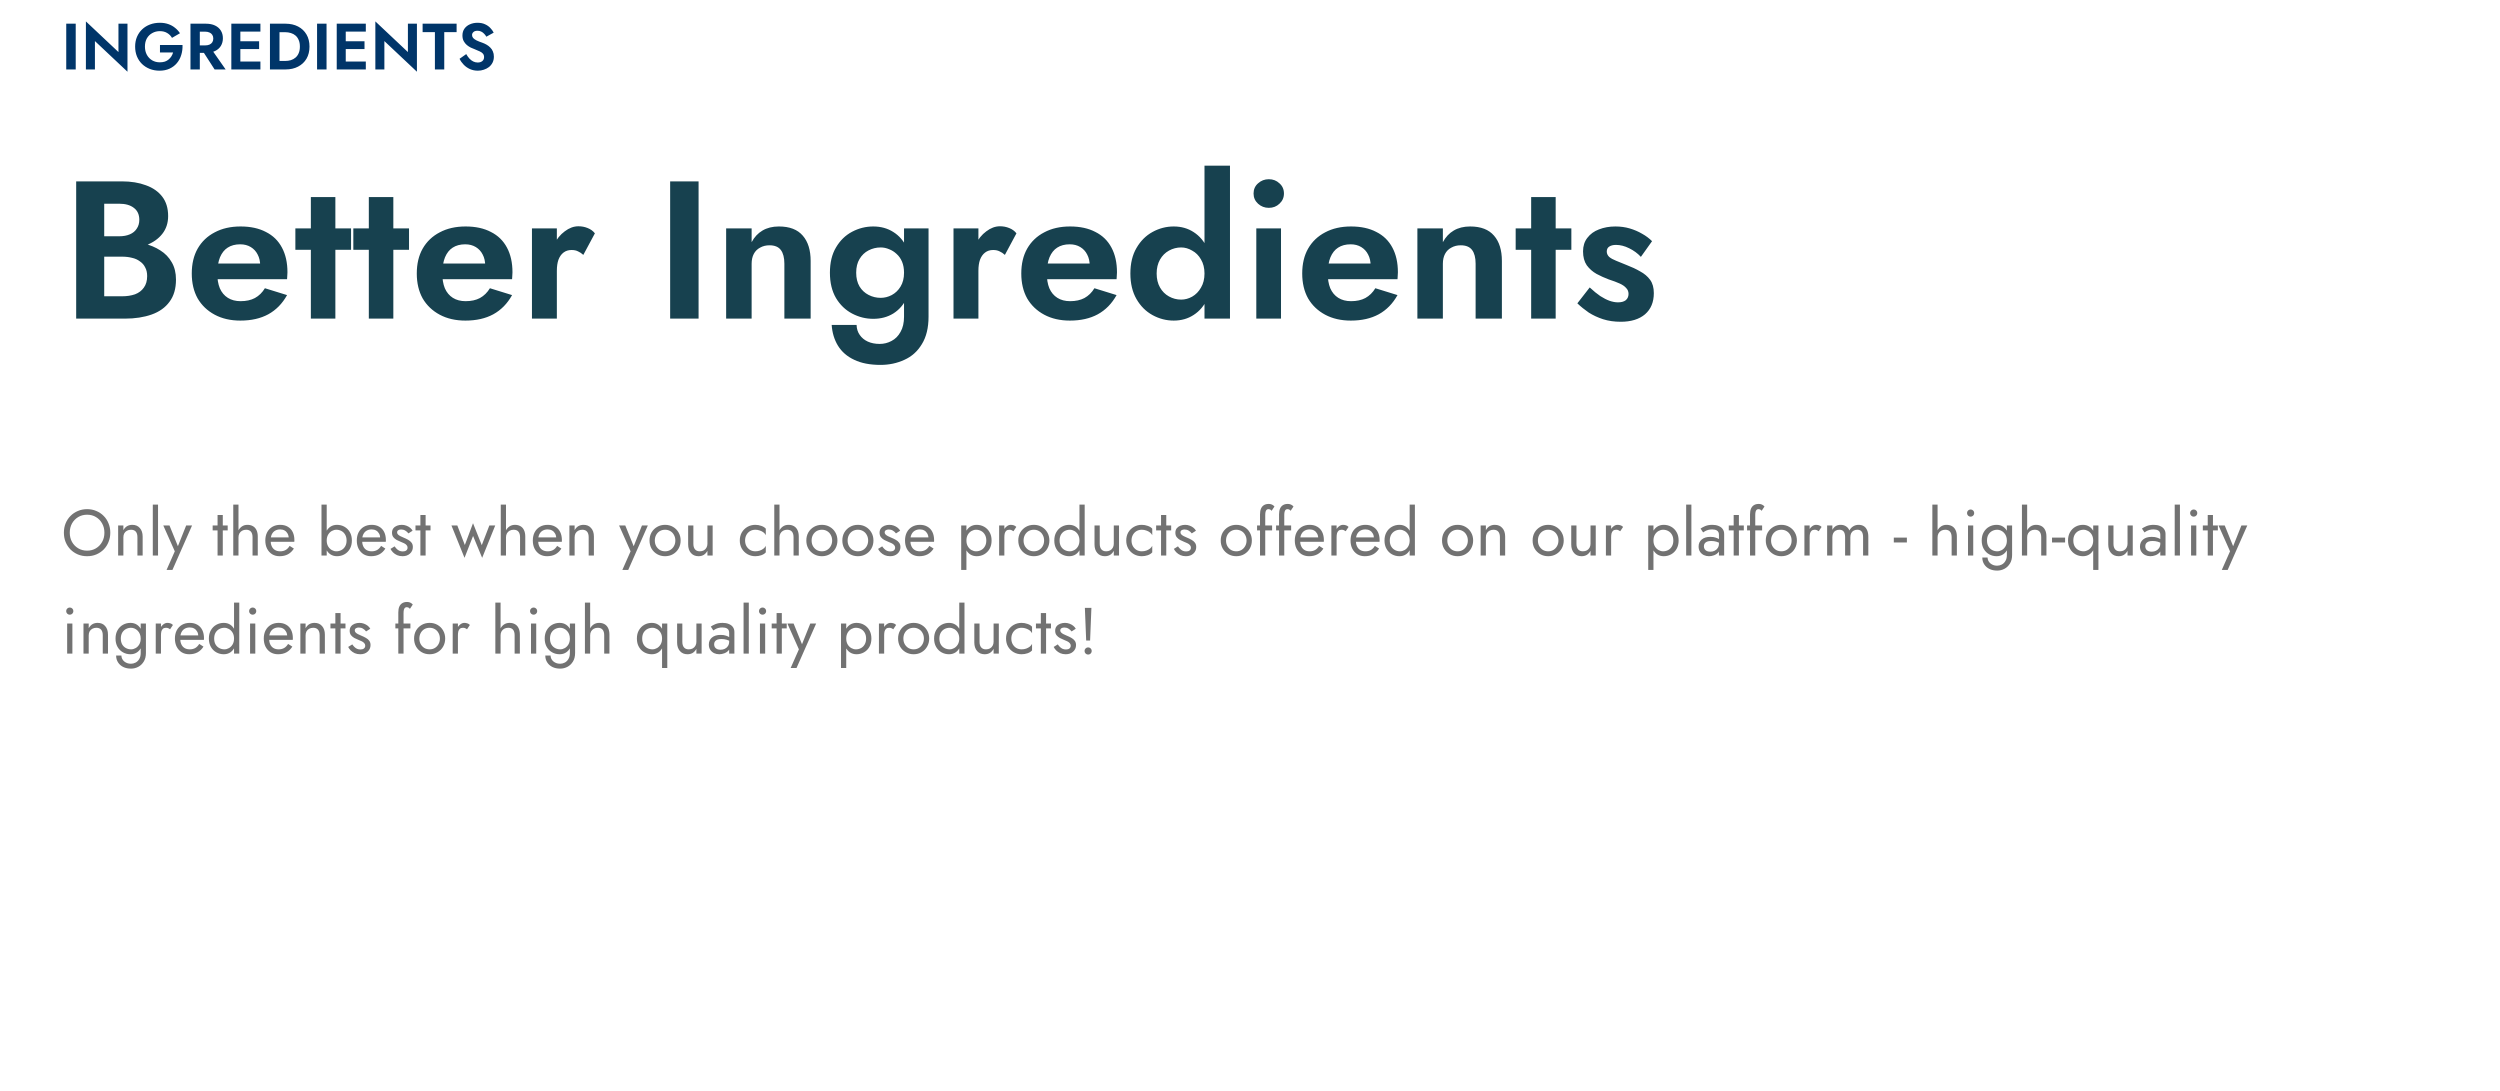 <svg width="612" height="267" viewBox="0 0 612 267" fill="none" xmlns="http://www.w3.org/2000/svg">
<path d="M16.216 5.8H18.536V17H16.216V5.8ZM28.998 5.8H31.206V17.56L23.238 10.056V17H21.03V5.24L28.998 12.744V5.8ZM39.16 12.84V11.016H44.68C44.712 11.869 44.61 12.675 44.376 13.432C44.152 14.189 43.794 14.861 43.304 15.448C42.824 16.024 42.226 16.477 41.512 16.808C40.797 17.139 39.981 17.304 39.064 17.304C38.2 17.304 37.4 17.16 36.664 16.872C35.938 16.584 35.304 16.179 34.76 15.656C34.226 15.133 33.81 14.509 33.512 13.784C33.224 13.059 33.08 12.264 33.08 11.4C33.08 10.536 33.229 9.747 33.528 9.032C33.837 8.307 34.264 7.688 34.808 7.176C35.352 6.664 35.992 6.269 36.728 5.992C37.464 5.715 38.264 5.576 39.128 5.576C39.896 5.576 40.584 5.683 41.192 5.896C41.81 6.109 42.354 6.408 42.824 6.792C43.304 7.165 43.714 7.613 44.056 8.136L42.104 9.272C41.826 8.781 41.437 8.387 40.936 8.088C40.445 7.779 39.842 7.624 39.128 7.624C38.456 7.624 37.842 7.779 37.288 8.088C36.733 8.387 36.29 8.819 35.96 9.384C35.64 9.949 35.48 10.621 35.48 11.4C35.48 12.168 35.64 12.845 35.96 13.432C36.28 14.008 36.712 14.456 37.256 14.776C37.81 15.096 38.434 15.256 39.128 15.256C39.586 15.256 39.997 15.197 40.36 15.08C40.722 14.952 41.032 14.776 41.288 14.552C41.554 14.328 41.778 14.072 41.96 13.784C42.141 13.496 42.28 13.181 42.376 12.84H39.16ZM49.172 11.784H51.588L55.236 17H52.532L49.172 11.784ZM46.628 5.8H48.916V17H46.628V5.8ZM48.02 7.752V5.8H50.388C51.273 5.8 52.025 5.949 52.644 6.248C53.263 6.547 53.737 6.963 54.068 7.496C54.398 8.029 54.564 8.653 54.564 9.368C54.564 10.072 54.398 10.696 54.068 11.24C53.737 11.773 53.263 12.189 52.644 12.488C52.025 12.787 51.273 12.936 50.388 12.936H48.02V11.112H50.244C50.649 11.112 50.996 11.048 51.284 10.92C51.583 10.781 51.812 10.589 51.972 10.344C52.132 10.088 52.212 9.784 52.212 9.432C52.212 9.08 52.132 8.781 51.972 8.536C51.812 8.28 51.583 8.088 51.284 7.96C50.996 7.821 50.649 7.752 50.244 7.752H48.02ZM58.102 17V15.064H63.75V17H58.102ZM58.102 7.736V5.8H63.75V7.736H58.102ZM58.102 12.008V10.104H63.43V12.008H58.102ZM56.63 5.8H58.838V17H56.63V5.8ZM66.085 5.8H68.421V17H66.085V5.8ZM69.893 17H67.557V14.92H69.813C70.303 14.92 70.767 14.856 71.205 14.728C71.642 14.589 72.026 14.376 72.357 14.088C72.687 13.8 72.943 13.437 73.125 13C73.317 12.552 73.413 12.019 73.413 11.4C73.413 10.781 73.317 10.253 73.125 9.816C72.943 9.368 72.687 9 72.357 8.712C72.026 8.424 71.642 8.216 71.205 8.088C70.767 7.949 70.303 7.88 69.813 7.88H67.557V5.8H69.893C71.066 5.8 72.09 6.029 72.965 6.488C73.85 6.947 74.538 7.597 75.029 8.44C75.519 9.272 75.765 10.259 75.765 11.4C75.765 12.541 75.519 13.533 75.029 14.376C74.538 15.208 73.85 15.853 72.965 16.312C72.09 16.771 71.066 17 69.893 17ZM77.618 5.8H79.938V17H77.618V5.8ZM83.904 17V15.064H89.552V17H83.904ZM83.904 7.736V5.8H89.552V7.736H83.904ZM83.904 12.008V10.104H89.232V12.008H83.904ZM82.432 5.8H84.64V17H82.432V5.8ZM99.855 5.8H102.063V17.56L94.095 10.056V17H91.887V5.24L99.855 12.744V5.8ZM103.457 7.864V5.8H111.777V7.864H108.753V17H106.465V7.864H103.457ZM114.133 13.24C114.367 13.656 114.623 14.019 114.901 14.328C115.189 14.637 115.503 14.877 115.845 15.048C116.186 15.219 116.554 15.304 116.949 15.304C117.407 15.304 117.781 15.187 118.069 14.952C118.357 14.717 118.501 14.397 118.501 13.992C118.501 13.64 118.41 13.357 118.229 13.144C118.058 12.931 117.797 12.744 117.445 12.584C117.103 12.413 116.682 12.232 116.181 12.04C115.914 11.944 115.605 11.816 115.253 11.656C114.911 11.485 114.586 11.272 114.277 11.016C113.967 10.749 113.711 10.429 113.509 10.056C113.306 9.672 113.205 9.213 113.205 8.68C113.205 8.04 113.365 7.491 113.685 7.032C114.015 6.563 114.458 6.205 115.013 5.96C115.578 5.704 116.207 5.576 116.901 5.576C117.615 5.576 118.229 5.699 118.741 5.944C119.263 6.179 119.695 6.483 120.037 6.856C120.389 7.219 120.661 7.597 120.853 7.992L119.061 8.984C118.911 8.717 118.73 8.477 118.517 8.264C118.314 8.04 118.079 7.864 117.813 7.736C117.546 7.597 117.242 7.528 116.901 7.528C116.453 7.528 116.117 7.635 115.893 7.848C115.669 8.051 115.557 8.291 115.557 8.568C115.557 8.845 115.647 9.091 115.829 9.304C116.01 9.507 116.287 9.704 116.661 9.896C117.034 10.077 117.503 10.264 118.069 10.456C118.431 10.584 118.778 10.744 119.109 10.936C119.45 11.128 119.754 11.363 120.021 11.64C120.298 11.907 120.511 12.227 120.661 12.6C120.821 12.963 120.901 13.384 120.901 13.864C120.901 14.408 120.794 14.893 120.581 15.32C120.367 15.747 120.074 16.109 119.701 16.408C119.327 16.696 118.906 16.915 118.437 17.064C117.978 17.224 117.493 17.304 116.981 17.304C116.298 17.304 115.658 17.176 115.061 16.92C114.474 16.653 113.962 16.296 113.525 15.848C113.087 15.4 112.746 14.915 112.501 14.392L114.133 13.24Z" fill="#003569"/>
<path d="M23.784 60.96V57.84H29.208C30.2 57.84 31.064 57.68 31.8 57.36C32.536 57.04 33.096 56.576 33.48 55.968C33.896 55.36 34.104 54.64 34.104 53.808C34.104 52.528 33.656 51.552 32.76 50.88C31.896 50.208 30.712 49.872 29.208 49.872H25.512V72.528H29.928C31.08 72.528 32.12 72.368 33.048 72.048C33.976 71.696 34.696 71.152 35.208 70.416C35.752 69.68 36.024 68.736 36.024 67.584C36.024 66.752 35.864 66.048 35.544 65.472C35.256 64.864 34.824 64.368 34.248 63.984C33.704 63.568 33.064 63.28 32.328 63.12C31.592 62.928 30.792 62.832 29.928 62.832H23.784V59.088H30.552C32.184 59.088 33.736 59.264 35.208 59.616C36.712 59.968 38.056 60.528 39.24 61.296C40.424 62.032 41.352 62.992 42.024 64.176C42.728 65.36 43.08 66.784 43.08 68.448C43.08 70.656 42.552 72.464 41.496 73.872C40.472 75.28 39.016 76.32 37.128 76.992C35.24 77.664 33.048 78 30.552 78H18.648V44.4H29.832C32.072 44.4 34.04 44.72 35.736 45.36C37.432 45.968 38.76 46.896 39.72 48.144C40.68 49.392 41.16 50.976 41.16 52.896C41.16 54.592 40.68 56.048 39.72 57.264C38.76 58.48 37.432 59.408 35.736 60.048C34.04 60.656 32.072 60.96 29.832 60.96H23.784ZM58.849 78.48C56.449 78.48 54.353 78 52.561 77.04C50.769 76.08 49.377 74.752 48.385 73.056C47.425 71.328 46.945 69.296 46.945 66.96C46.945 64.592 47.425 62.56 48.385 60.864C49.377 59.136 50.769 57.808 52.561 56.88C54.353 55.92 56.465 55.44 58.897 55.44C61.329 55.44 63.393 55.888 65.089 56.784C66.817 57.648 68.129 58.928 69.025 60.624C69.921 62.288 70.369 64.304 70.369 66.672C70.369 66.96 70.353 67.264 70.321 67.584C70.321 67.904 70.305 68.16 70.273 68.352H50.497V64.512H64.849L63.169 66.72C63.297 66.528 63.409 66.272 63.505 65.952C63.633 65.6 63.697 65.312 63.697 65.088C63.697 64 63.489 63.072 63.073 62.304C62.689 61.536 62.129 60.928 61.393 60.48C60.657 60.032 59.793 59.808 58.801 59.808C57.585 59.808 56.561 60.08 55.729 60.624C54.929 61.136 54.305 61.92 53.857 62.976C53.441 64 53.217 65.28 53.185 66.816C53.185 68.288 53.393 69.536 53.809 70.56C54.257 71.584 54.913 72.368 55.777 72.912C56.641 73.456 57.681 73.728 58.897 73.728C60.273 73.728 61.441 73.472 62.401 72.96C63.393 72.416 64.209 71.616 64.849 70.56L70.273 72.24C69.121 74.32 67.585 75.888 65.665 76.944C63.777 77.968 61.505 78.48 58.849 78.48ZM72.306 55.92H85.938V61.152H72.306V55.92ZM76.098 48.24H82.098V78H76.098V48.24ZM86.496 55.92H100.128V61.152H86.496V55.92ZM90.288 48.24H96.288V78H90.288V48.24ZM113.933 78.48C111.533 78.48 109.437 78 107.645 77.04C105.853 76.08 104.461 74.752 103.469 73.056C102.509 71.328 102.029 69.296 102.029 66.96C102.029 64.592 102.509 62.56 103.469 60.864C104.461 59.136 105.853 57.808 107.645 56.88C109.437 55.92 111.549 55.44 113.981 55.44C116.413 55.44 118.477 55.888 120.173 56.784C121.901 57.648 123.213 58.928 124.109 60.624C125.005 62.288 125.453 64.304 125.453 66.672C125.453 66.96 125.437 67.264 125.405 67.584C125.405 67.904 125.389 68.16 125.357 68.352H105.581V64.512H119.933L118.253 66.72C118.381 66.528 118.493 66.272 118.589 65.952C118.717 65.6 118.781 65.312 118.781 65.088C118.781 64 118.573 63.072 118.157 62.304C117.773 61.536 117.213 60.928 116.477 60.48C115.741 60.032 114.877 59.808 113.885 59.808C112.669 59.808 111.645 60.08 110.813 60.624C110.013 61.136 109.389 61.92 108.941 62.976C108.525 64 108.301 65.28 108.269 66.816C108.269 68.288 108.477 69.536 108.893 70.56C109.341 71.584 109.997 72.368 110.861 72.912C111.725 73.456 112.765 73.728 113.981 73.728C115.357 73.728 116.525 73.472 117.485 72.96C118.477 72.416 119.293 71.616 119.933 70.56L125.357 72.24C124.205 74.32 122.669 75.888 120.749 76.944C118.861 77.968 116.589 78.48 113.933 78.48ZM136.318 55.92V78H130.222V55.92H136.318ZM142.798 62.4C142.382 62.016 141.95 61.728 141.502 61.536C141.086 61.312 140.558 61.2 139.918 61.2C139.15 61.2 138.494 61.408 137.95 61.824C137.406 62.24 136.99 62.832 136.702 63.6C136.446 64.336 136.318 65.232 136.318 66.288L134.59 64.56C134.59 62.8 134.926 61.248 135.598 59.904C136.27 58.528 137.15 57.44 138.238 56.64C139.326 55.808 140.446 55.392 141.598 55.392C142.398 55.392 143.15 55.536 143.854 55.824C144.59 56.112 145.182 56.544 145.63 57.12L142.798 62.4ZM164.052 44.4H171.012V78H164.052V44.4ZM192.015 64.56C192.015 63.088 191.727 61.968 191.151 61.2C190.575 60.432 189.647 60.048 188.367 60.048C187.503 60.048 186.735 60.24 186.063 60.624C185.391 60.976 184.879 61.488 184.527 62.16C184.175 62.832 183.999 63.632 183.999 64.56V78H177.759V55.92H183.999V59.28C184.671 58.032 185.551 57.088 186.639 56.448C187.759 55.776 189.103 55.44 190.671 55.44C193.295 55.44 195.247 56.192 196.527 57.696C197.807 59.168 198.447 61.232 198.447 63.888V78H192.015V64.56ZM203.595 79.536H209.691C209.723 80.496 209.979 81.312 210.459 81.984C210.939 82.688 211.595 83.232 212.427 83.616C213.259 84 214.235 84.192 215.355 84.192C216.379 84.192 217.339 83.952 218.235 83.472C219.163 82.992 219.899 82.256 220.443 81.264C221.019 80.272 221.307 79.024 221.307 77.52V55.92H227.307V77.52C227.307 80.24 226.763 82.48 225.675 84.24C224.619 86 223.195 87.28 221.403 88.08C219.611 88.912 217.659 89.328 215.547 89.328C212.987 89.328 210.843 88.912 209.115 88.08C207.387 87.28 206.059 86.128 205.131 84.624C204.235 83.152 203.723 81.456 203.595 79.536ZM203.163 66.768C203.163 64.304 203.659 62.24 204.651 60.576C205.643 58.88 206.955 57.6 208.587 56.736C210.219 55.872 211.947 55.44 213.771 55.44C215.627 55.44 217.259 55.888 218.667 56.784C220.107 57.68 221.227 58.976 222.027 60.672C222.859 62.336 223.275 64.368 223.275 66.768C223.275 69.136 222.859 71.168 222.027 72.864C221.227 74.56 220.107 75.856 218.667 76.752C217.259 77.616 215.627 78.048 213.771 78.048C211.947 78.048 210.219 77.616 208.587 76.752C206.955 75.888 205.643 74.624 204.651 72.96C203.659 71.264 203.163 69.2 203.163 66.768ZM209.595 66.768C209.595 68.08 209.867 69.2 210.411 70.128C210.955 71.024 211.691 71.712 212.619 72.192C213.547 72.672 214.539 72.912 215.595 72.912C216.523 72.912 217.419 72.688 218.283 72.24C219.179 71.76 219.899 71.072 220.443 70.176C221.019 69.248 221.307 68.112 221.307 66.768C221.307 65.744 221.147 64.848 220.827 64.08C220.507 63.312 220.059 62.672 219.483 62.16C218.939 61.648 218.331 61.264 217.659 61.008C216.987 60.72 216.299 60.576 215.595 60.576C214.539 60.576 213.547 60.816 212.619 61.296C211.691 61.776 210.955 62.48 210.411 63.408C209.867 64.304 209.595 65.424 209.595 66.768ZM239.515 55.92V78H233.419V55.92H239.515ZM245.995 62.4C245.579 62.016 245.147 61.728 244.699 61.536C244.283 61.312 243.755 61.2 243.115 61.2C242.347 61.2 241.691 61.408 241.147 61.824C240.603 62.24 240.187 62.832 239.899 63.6C239.643 64.336 239.515 65.232 239.515 66.288L237.787 64.56C237.787 62.8 238.123 61.248 238.795 59.904C239.467 58.528 240.347 57.44 241.435 56.64C242.523 55.808 243.643 55.392 244.795 55.392C245.595 55.392 246.347 55.536 247.051 55.824C247.787 56.112 248.379 56.544 248.827 57.12L245.995 62.4ZM261.915 78.48C259.515 78.48 257.419 78 255.627 77.04C253.835 76.08 252.443 74.752 251.451 73.056C250.491 71.328 250.011 69.296 250.011 66.96C250.011 64.592 250.491 62.56 251.451 60.864C252.443 59.136 253.835 57.808 255.627 56.88C257.419 55.92 259.531 55.44 261.963 55.44C264.395 55.44 266.459 55.888 268.155 56.784C269.883 57.648 271.195 58.928 272.091 60.624C272.987 62.288 273.435 64.304 273.435 66.672C273.435 66.96 273.419 67.264 273.387 67.584C273.387 67.904 273.371 68.16 273.339 68.352H253.563V64.512H267.915L266.235 66.72C266.363 66.528 266.475 66.272 266.571 65.952C266.699 65.6 266.763 65.312 266.763 65.088C266.763 64 266.555 63.072 266.139 62.304C265.755 61.536 265.195 60.928 264.459 60.48C263.723 60.032 262.859 59.808 261.867 59.808C260.651 59.808 259.627 60.08 258.795 60.624C257.995 61.136 257.371 61.92 256.923 62.976C256.507 64 256.283 65.28 256.251 66.816C256.251 68.288 256.459 69.536 256.875 70.56C257.323 71.584 257.979 72.368 258.843 72.912C259.707 73.456 260.747 73.728 261.963 73.728C263.339 73.728 264.507 73.472 265.467 72.96C266.459 72.416 267.275 71.616 267.915 70.56L273.339 72.24C272.187 74.32 270.651 75.888 268.731 76.944C266.843 77.968 264.571 78.48 261.915 78.48ZM294.86 40.56H301.1V78H294.86V40.56ZM276.716 66.96C276.716 64.496 277.212 62.416 278.204 60.72C279.196 58.992 280.508 57.68 282.14 56.784C283.772 55.888 285.5 55.44 287.324 55.44C289.18 55.44 290.812 55.904 292.22 56.832C293.66 57.76 294.78 59.088 295.58 60.816C296.412 62.512 296.828 64.56 296.828 66.96C296.828 69.328 296.412 71.376 295.58 73.104C294.78 74.832 293.66 76.16 292.22 77.088C290.812 78.016 289.18 78.48 287.324 78.48C285.5 78.48 283.772 78.032 282.14 77.136C280.508 76.24 279.196 74.928 278.204 73.2C277.212 71.472 276.716 69.392 276.716 66.96ZM283.148 66.96C283.148 68.272 283.42 69.408 283.964 70.368C284.508 71.328 285.244 72.064 286.172 72.576C287.1 73.088 288.092 73.344 289.148 73.344C290.076 73.344 290.972 73.104 291.836 72.624C292.732 72.112 293.452 71.376 293.996 70.416C294.572 69.456 294.86 68.304 294.86 66.96C294.86 65.616 294.572 64.464 293.996 63.504C293.452 62.544 292.732 61.824 291.836 61.344C290.972 60.832 290.076 60.576 289.148 60.576C288.092 60.576 287.1 60.832 286.172 61.344C285.244 61.856 284.508 62.592 283.964 63.552C283.42 64.512 283.148 65.648 283.148 66.96ZM306.871 47.376C306.871 46.352 307.239 45.52 307.975 44.88C308.711 44.208 309.591 43.872 310.615 43.872C311.639 43.872 312.503 44.208 313.207 44.88C313.943 45.52 314.311 46.352 314.311 47.376C314.311 48.368 313.943 49.2 313.207 49.872C312.503 50.544 311.639 50.88 310.615 50.88C309.591 50.88 308.711 50.544 307.975 49.872C307.239 49.2 306.871 48.368 306.871 47.376ZM307.543 55.92H313.591V78H307.543V55.92ZM330.686 78.48C328.286 78.48 326.19 78 324.398 77.04C322.606 76.08 321.214 74.752 320.222 73.056C319.262 71.328 318.782 69.296 318.782 66.96C318.782 64.592 319.262 62.56 320.222 60.864C321.214 59.136 322.606 57.808 324.398 56.88C326.19 55.92 328.302 55.44 330.734 55.44C333.166 55.44 335.23 55.888 336.926 56.784C338.654 57.648 339.966 58.928 340.862 60.624C341.758 62.288 342.206 64.304 342.206 66.672C342.206 66.96 342.19 67.264 342.158 67.584C342.158 67.904 342.142 68.16 342.11 68.352H322.334V64.512H336.686L335.006 66.72C335.134 66.528 335.246 66.272 335.342 65.952C335.47 65.6 335.534 65.312 335.534 65.088C335.534 64 335.326 63.072 334.91 62.304C334.526 61.536 333.966 60.928 333.23 60.48C332.494 60.032 331.63 59.808 330.638 59.808C329.422 59.808 328.398 60.08 327.566 60.624C326.766 61.136 326.142 61.92 325.694 62.976C325.278 64 325.054 65.28 325.022 66.816C325.022 68.288 325.23 69.536 325.646 70.56C326.094 71.584 326.75 72.368 327.614 72.912C328.478 73.456 329.518 73.728 330.734 73.728C332.11 73.728 333.278 73.472 334.238 72.96C335.23 72.416 336.046 71.616 336.686 70.56L342.11 72.24C340.958 74.32 339.422 75.888 337.502 76.944C335.614 77.968 333.342 78.48 330.686 78.48ZM361.231 64.56C361.231 63.088 360.943 61.968 360.367 61.2C359.791 60.432 358.863 60.048 357.583 60.048C356.719 60.048 355.951 60.24 355.279 60.624C354.607 60.976 354.095 61.488 353.743 62.16C353.391 62.832 353.215 63.632 353.215 64.56V78H346.975V55.92H353.215V59.28C353.887 58.032 354.767 57.088 355.855 56.448C356.975 55.776 358.319 55.44 359.887 55.44C362.511 55.44 364.463 56.192 365.743 57.696C367.023 59.168 367.663 61.232 367.663 63.888V78H361.231V64.56ZM371.036 55.92H384.668V61.152H371.036V55.92ZM374.828 48.24H380.828V78H374.828V48.24ZM389.161 70.368C390.089 71.232 390.953 71.936 391.753 72.48C392.553 72.992 393.305 73.376 394.009 73.632C394.745 73.888 395.433 74.016 396.073 74.016C396.905 74.016 397.545 73.84 397.993 73.488C398.441 73.104 398.665 72.592 398.665 71.952C398.665 71.376 398.473 70.896 398.089 70.512C397.737 70.096 397.209 69.728 396.505 69.408C395.801 69.088 394.905 68.752 393.817 68.4C392.793 68.016 391.801 67.568 390.841 67.056C389.881 66.512 389.081 65.808 388.441 64.944C387.833 64.048 387.529 62.912 387.529 61.536C387.529 60.224 387.881 59.12 388.585 58.224C389.289 57.296 390.233 56.608 391.417 56.16C392.633 55.68 393.977 55.44 395.449 55.44C396.697 55.44 397.865 55.6 398.953 55.92C400.041 56.24 401.049 56.672 401.977 57.216C402.905 57.728 403.721 58.336 404.425 59.04L401.689 62.88C400.889 62.016 399.929 61.312 398.809 60.768C397.721 60.224 396.649 59.952 395.593 59.952C394.889 59.952 394.329 60.096 393.913 60.384C393.529 60.64 393.337 61.04 393.337 61.584C393.337 62.064 393.529 62.496 393.913 62.88C394.329 63.232 394.905 63.552 395.641 63.84C396.409 64.128 397.273 64.48 398.233 64.896C399.417 65.344 400.505 65.856 401.497 66.432C402.521 66.976 403.337 67.664 403.945 68.496C404.553 69.328 404.857 70.416 404.857 71.76C404.857 73.968 404.137 75.696 402.697 76.944C401.257 78.16 399.273 78.768 396.745 78.768C395.177 78.768 393.737 78.56 392.425 78.144C391.145 77.728 389.977 77.184 388.921 76.512C387.897 75.808 386.969 75.056 386.137 74.256L389.161 70.368Z" fill="#17414F"/>
<path d="M17.08 130.4C17.08 131.243 17.261 131.995 17.624 132.656C17.997 133.317 18.504 133.84 19.144 134.224C19.784 134.608 20.509 134.8 21.32 134.8C22.141 134.8 22.867 134.608 23.496 134.224C24.136 133.84 24.637 133.317 25 132.656C25.373 131.995 25.56 131.243 25.56 130.4C25.56 129.557 25.373 128.805 25 128.144C24.637 127.483 24.136 126.96 23.496 126.576C22.867 126.192 22.141 126 21.32 126C20.509 126 19.784 126.192 19.144 126.576C18.504 126.96 17.997 127.483 17.624 128.144C17.261 128.805 17.08 129.557 17.08 130.4ZM15.64 130.4C15.64 129.579 15.779 128.821 16.056 128.128C16.344 127.424 16.744 126.816 17.256 126.304C17.768 125.781 18.371 125.376 19.064 125.088C19.757 124.789 20.509 124.64 21.32 124.64C22.141 124.64 22.893 124.789 23.576 125.088C24.269 125.376 24.872 125.781 25.384 126.304C25.896 126.816 26.291 127.424 26.568 128.128C26.856 128.821 27 129.579 27 130.4C27 131.211 26.856 131.968 26.568 132.672C26.291 133.376 25.896 133.989 25.384 134.512C24.872 135.024 24.269 135.429 23.576 135.728C22.893 136.016 22.141 136.16 21.32 136.16C20.509 136.16 19.757 136.016 19.064 135.728C18.371 135.429 17.768 135.024 17.256 134.512C16.744 133.989 16.344 133.376 16.056 132.672C15.779 131.968 15.64 131.211 15.64 130.4ZM33.641 131.52C33.641 130.912 33.507 130.453 33.241 130.144C32.974 129.835 32.585 129.68 32.073 129.68C31.699 129.68 31.369 129.76 31.081 129.92C30.803 130.069 30.585 130.283 30.425 130.56C30.275 130.837 30.201 131.157 30.201 131.52V136H28.921V128.64H30.201V129.792C30.446 129.344 30.75 129.013 31.113 128.8C31.486 128.587 31.913 128.48 32.393 128.48C33.171 128.48 33.785 128.741 34.233 129.264C34.691 129.776 34.921 130.475 34.921 131.36V136H33.641V131.52ZM37.407 123.52H38.687V136H37.407V123.52ZM47.014 128.64L42.214 139.52H40.774L42.79 134.96L39.974 128.64H41.494L43.83 134.4L43.302 134.336L45.574 128.64H47.014ZM52.058 128.64H55.738V129.84H52.058V128.64ZM53.258 126.08H54.538V136H53.258V126.08ZM58.382 123.52V136H57.102V123.52H58.382ZM61.822 131.52C61.822 130.912 61.688 130.453 61.422 130.144C61.166 129.835 60.776 129.68 60.254 129.68C59.88 129.68 59.55 129.76 59.262 129.92C58.984 130.08 58.766 130.299 58.606 130.576C58.456 130.853 58.382 131.168 58.382 131.52H57.966C57.966 130.933 58.078 130.416 58.302 129.968C58.526 129.509 58.83 129.147 59.214 128.88C59.608 128.613 60.062 128.48 60.574 128.48C61.086 128.48 61.529 128.587 61.902 128.8C62.286 129.013 62.579 129.333 62.782 129.76C62.995 130.187 63.102 130.72 63.102 131.36V136H61.822V131.52ZM68.436 136.16C67.754 136.16 67.145 136 66.612 135.68C66.09 135.349 65.679 134.896 65.38 134.32C65.092 133.744 64.948 133.077 64.948 132.32C64.948 131.552 65.097 130.88 65.396 130.304C65.706 129.728 66.132 129.28 66.676 128.96C67.231 128.64 67.871 128.48 68.596 128.48C69.322 128.48 69.94 128.635 70.452 128.944C70.975 129.243 71.375 129.675 71.652 130.24C71.93 130.805 72.068 131.477 72.068 132.256C72.068 132.331 72.063 132.411 72.052 132.496C72.052 132.571 72.052 132.619 72.052 132.64H65.764V131.552H71.044L70.532 132.288C70.564 132.235 70.596 132.155 70.628 132.048C70.66 131.931 70.676 131.835 70.676 131.76C70.676 131.323 70.585 130.944 70.404 130.624C70.234 130.304 69.993 130.053 69.684 129.872C69.375 129.691 69.012 129.6 68.596 129.6C68.106 129.6 67.684 129.707 67.332 129.92C66.991 130.123 66.724 130.421 66.532 130.816C66.351 131.2 66.255 131.675 66.244 132.24C66.244 132.816 66.335 133.307 66.516 133.712C66.698 134.117 66.964 134.427 67.316 134.64C67.668 134.853 68.095 134.96 68.596 134.96C69.097 134.96 69.54 134.853 69.924 134.64C70.308 134.416 70.633 134.08 70.9 133.632L71.94 134.288C71.556 134.907 71.071 135.376 70.484 135.696C69.908 136.005 69.225 136.16 68.436 136.16ZM79.979 123.52V136H78.699V123.52H79.979ZM86.139 132.32C86.139 133.109 85.974 133.792 85.643 134.368C85.313 134.944 84.87 135.387 84.315 135.696C83.771 136.005 83.163 136.16 82.491 136.16C81.883 136.16 81.345 136.005 80.875 135.696C80.417 135.387 80.054 134.944 79.787 134.368C79.531 133.792 79.403 133.109 79.403 132.32C79.403 131.52 79.531 130.837 79.787 130.272C80.054 129.696 80.417 129.253 80.875 128.944C81.345 128.635 81.883 128.48 82.491 128.48C83.163 128.48 83.771 128.635 84.315 128.944C84.87 129.253 85.313 129.696 85.643 130.272C85.974 130.837 86.139 131.52 86.139 132.32ZM84.843 132.32C84.843 131.755 84.726 131.275 84.491 130.88C84.267 130.485 83.963 130.187 83.579 129.984C83.206 129.781 82.79 129.68 82.331 129.68C81.958 129.68 81.59 129.781 81.227 129.984C80.865 130.187 80.566 130.485 80.331 130.88C80.097 131.275 79.979 131.755 79.979 132.32C79.979 132.885 80.097 133.365 80.331 133.76C80.566 134.155 80.865 134.453 81.227 134.656C81.59 134.859 81.958 134.96 82.331 134.96C82.79 134.96 83.206 134.859 83.579 134.656C83.963 134.453 84.267 134.155 84.491 133.76C84.726 133.365 84.843 132.885 84.843 132.32ZM90.832 136.16C90.15 136.16 89.542 136 89.008 135.68C88.486 135.349 88.075 134.896 87.776 134.32C87.488 133.744 87.344 133.077 87.344 132.32C87.344 131.552 87.494 130.88 87.792 130.304C88.102 129.728 88.528 129.28 89.072 128.96C89.627 128.64 90.267 128.48 90.992 128.48C91.718 128.48 92.336 128.635 92.848 128.944C93.371 129.243 93.771 129.675 94.048 130.24C94.326 130.805 94.464 131.477 94.464 132.256C94.464 132.331 94.459 132.411 94.448 132.496C94.448 132.571 94.448 132.619 94.448 132.64H88.16V131.552H93.44L92.928 132.288C92.96 132.235 92.992 132.155 93.024 132.048C93.056 131.931 93.072 131.835 93.072 131.76C93.072 131.323 92.982 130.944 92.8 130.624C92.63 130.304 92.39 130.053 92.08 129.872C91.771 129.691 91.408 129.6 90.992 129.6C90.502 129.6 90.08 129.707 89.728 129.92C89.387 130.123 89.12 130.421 88.928 130.816C88.747 131.2 88.651 131.675 88.64 132.24C88.64 132.816 88.731 133.307 88.912 133.712C89.094 134.117 89.36 134.427 89.712 134.64C90.064 134.853 90.491 134.96 90.992 134.96C91.494 134.96 91.936 134.853 92.32 134.64C92.704 134.416 93.03 134.08 93.296 133.632L94.336 134.288C93.952 134.907 93.467 135.376 92.88 135.696C92.304 136.005 91.622 136.16 90.832 136.16ZM96.603 133.744C96.752 133.968 96.923 134.176 97.115 134.368C97.307 134.56 97.525 134.715 97.771 134.832C98.027 134.939 98.304 134.992 98.603 134.992C98.965 134.992 99.248 134.912 99.451 134.752C99.664 134.581 99.771 134.352 99.771 134.064C99.771 133.808 99.685 133.595 99.515 133.424C99.355 133.243 99.147 133.093 98.891 132.976C98.635 132.848 98.363 132.731 98.075 132.624C97.755 132.496 97.429 132.347 97.099 132.176C96.779 131.995 96.507 131.765 96.283 131.488C96.069 131.2 95.963 130.843 95.963 130.416C95.963 129.979 96.075 129.616 96.299 129.328C96.533 129.04 96.832 128.827 97.195 128.688C97.568 128.549 97.952 128.48 98.347 128.48C98.741 128.48 99.109 128.544 99.451 128.672C99.803 128.8 100.112 128.971 100.379 129.184C100.645 129.397 100.853 129.643 101.003 129.92L99.979 130.576C99.776 130.299 99.52 130.069 99.211 129.888C98.912 129.707 98.571 129.616 98.187 129.616C97.92 129.616 97.691 129.675 97.499 129.792C97.307 129.909 97.211 130.091 97.211 130.336C97.211 130.528 97.285 130.699 97.435 130.848C97.584 130.997 97.776 131.131 98.011 131.248C98.245 131.365 98.491 131.477 98.747 131.584C99.173 131.755 99.563 131.941 99.915 132.144C100.267 132.336 100.544 132.571 100.747 132.848C100.96 133.125 101.067 133.483 101.067 133.92C101.067 134.56 100.832 135.093 100.363 135.52C99.904 135.947 99.296 136.16 98.539 136.16C98.048 136.16 97.605 136.075 97.211 135.904C96.816 135.723 96.48 135.493 96.203 135.216C95.936 134.939 95.733 134.656 95.595 134.368L96.603 133.744ZM101.712 128.64H105.392V129.84H101.712V128.64ZM102.912 126.08H104.192V136H102.912V126.08ZM110.513 128.64H111.953L113.793 133.424L115.793 128.08L117.937 133.456L119.793 128.64H121.233L118.033 136.56L115.809 131.2L113.713 136.56L110.513 128.64ZM123.867 123.52V136H122.587V123.52H123.867ZM127.307 131.52C127.307 130.912 127.174 130.453 126.907 130.144C126.651 129.835 126.262 129.68 125.739 129.68C125.366 129.68 125.035 129.76 124.747 129.92C124.47 130.08 124.251 130.299 124.091 130.576C123.942 130.853 123.867 131.168 123.867 131.52H123.451C123.451 130.933 123.563 130.416 123.787 129.968C124.011 129.509 124.315 129.147 124.699 128.88C125.094 128.613 125.547 128.48 126.059 128.48C126.571 128.48 127.014 128.587 127.387 128.8C127.771 129.013 128.065 129.333 128.267 129.76C128.481 130.187 128.587 130.72 128.587 131.36V136H127.307V131.52ZM133.922 136.16C133.239 136.16 132.631 136 132.098 135.68C131.575 135.349 131.164 134.896 130.866 134.32C130.578 133.744 130.434 133.077 130.434 132.32C130.434 131.552 130.583 130.88 130.882 130.304C131.191 129.728 131.618 129.28 132.162 128.96C132.716 128.64 133.356 128.48 134.082 128.48C134.807 128.48 135.426 128.635 135.938 128.944C136.46 129.243 136.86 129.675 137.138 130.24C137.415 130.805 137.554 131.477 137.554 132.256C137.554 132.331 137.548 132.411 137.538 132.496C137.538 132.571 137.538 132.619 137.538 132.64H131.25V131.552H136.53L136.018 132.288C136.05 132.235 136.082 132.155 136.114 132.048C136.146 131.931 136.162 131.835 136.162 131.76C136.162 131.323 136.071 130.944 135.89 130.624C135.719 130.304 135.479 130.053 135.17 129.872C134.86 129.691 134.498 129.6 134.082 129.6C133.591 129.6 133.17 129.707 132.818 129.92C132.476 130.123 132.21 130.421 132.018 130.816C131.836 131.2 131.74 131.675 131.73 132.24C131.73 132.816 131.82 133.307 132.002 133.712C132.183 134.117 132.45 134.427 132.802 134.64C133.154 134.853 133.58 134.96 134.082 134.96C134.583 134.96 135.026 134.853 135.41 134.64C135.794 134.416 136.119 134.08 136.386 133.632L137.426 134.288C137.042 134.907 136.556 135.376 135.97 135.696C135.394 136.005 134.711 136.16 133.922 136.16ZM144.108 131.52C144.108 130.912 143.975 130.453 143.708 130.144C143.441 129.835 143.052 129.68 142.54 129.68C142.167 129.68 141.836 129.76 141.548 129.92C141.271 130.069 141.052 130.283 140.892 130.56C140.743 130.837 140.668 131.157 140.668 131.52V136H139.388V128.64H140.668V129.792C140.913 129.344 141.217 129.013 141.58 128.8C141.953 128.587 142.38 128.48 142.86 128.48C143.639 128.48 144.252 128.741 144.7 129.264C145.159 129.776 145.388 130.475 145.388 131.36V136H144.108V131.52ZM158.591 128.64L153.791 139.52H152.351L154.367 134.96L151.551 128.64H153.071L155.407 134.4L154.879 134.336L157.151 128.64H158.591ZM159.004 132.32C159.004 131.573 159.169 130.912 159.5 130.336C159.841 129.76 160.3 129.307 160.876 128.976C161.452 128.645 162.097 128.48 162.812 128.48C163.537 128.48 164.182 128.645 164.748 128.976C165.324 129.307 165.777 129.76 166.108 130.336C166.449 130.912 166.62 131.573 166.62 132.32C166.62 133.056 166.449 133.717 166.108 134.304C165.777 134.88 165.324 135.333 164.748 135.664C164.182 135.995 163.537 136.16 162.812 136.16C162.097 136.16 161.452 135.995 160.876 135.664C160.3 135.333 159.841 134.88 159.5 134.304C159.169 133.717 159.004 133.056 159.004 132.32ZM160.3 132.32C160.3 132.832 160.406 133.285 160.62 133.68C160.844 134.075 161.142 134.389 161.516 134.624C161.9 134.848 162.332 134.96 162.812 134.96C163.292 134.96 163.718 134.848 164.092 134.624C164.476 134.389 164.774 134.075 164.988 133.68C165.212 133.285 165.324 132.832 165.324 132.32C165.324 131.808 165.212 131.355 164.988 130.96C164.774 130.555 164.476 130.24 164.092 130.016C163.718 129.792 163.292 129.68 162.812 129.68C162.332 129.68 161.9 129.792 161.516 130.016C161.142 130.24 160.844 130.555 160.62 130.96C160.406 131.355 160.3 131.808 160.3 132.32ZM169.738 133.12C169.738 133.707 169.871 134.16 170.138 134.48C170.405 134.8 170.794 134.96 171.306 134.96C171.679 134.96 172.005 134.885 172.282 134.736C172.57 134.576 172.789 134.357 172.938 134.08C173.098 133.803 173.178 133.483 173.178 133.12V128.64H174.458V136H173.178V134.848C172.933 135.285 172.629 135.616 172.266 135.84C171.903 136.053 171.477 136.16 170.986 136.16C170.218 136.16 169.605 135.899 169.146 135.376C168.687 134.853 168.458 134.155 168.458 133.28V128.64H169.738V133.12ZM182.397 132.32C182.397 132.832 182.504 133.285 182.717 133.68C182.941 134.075 183.24 134.389 183.613 134.624C183.997 134.848 184.429 134.96 184.909 134.96C185.304 134.96 185.672 134.901 186.013 134.784C186.365 134.656 186.669 134.491 186.925 134.288C187.181 134.075 187.363 133.851 187.469 133.616V135.216C187.213 135.515 186.845 135.749 186.365 135.92C185.896 136.08 185.411 136.16 184.909 136.16C184.195 136.16 183.549 135.995 182.973 135.664C182.397 135.333 181.939 134.88 181.597 134.304C181.267 133.717 181.101 133.056 181.101 132.32C181.101 131.573 181.267 130.912 181.597 130.336C181.939 129.76 182.397 129.307 182.973 128.976C183.549 128.645 184.195 128.48 184.909 128.48C185.411 128.48 185.896 128.565 186.365 128.736C186.845 128.896 187.213 129.125 187.469 129.424V131.024C187.363 130.779 187.181 130.555 186.925 130.352C186.669 130.149 186.365 129.989 186.013 129.872C185.672 129.744 185.304 129.68 184.909 129.68C184.429 129.68 183.997 129.792 183.613 130.016C183.24 130.24 182.941 130.555 182.717 130.96C182.504 131.355 182.397 131.808 182.397 132.32ZM190.822 123.52V136H189.542V123.52H190.822ZM194.262 131.52C194.262 130.912 194.129 130.453 193.862 130.144C193.606 129.835 193.217 129.68 192.694 129.68C192.321 129.68 191.99 129.76 191.702 129.92C191.425 130.08 191.206 130.299 191.046 130.576C190.897 130.853 190.822 131.168 190.822 131.52H190.406C190.406 130.933 190.518 130.416 190.742 129.968C190.966 129.509 191.27 129.147 191.654 128.88C192.049 128.613 192.502 128.48 193.014 128.48C193.526 128.48 193.969 128.587 194.342 128.8C194.726 129.013 195.019 129.333 195.222 129.76C195.435 130.187 195.542 130.72 195.542 131.36V136H194.262V131.52ZM197.388 132.32C197.388 131.573 197.553 130.912 197.884 130.336C198.225 129.76 198.684 129.307 199.26 128.976C199.836 128.645 200.481 128.48 201.196 128.48C201.921 128.48 202.567 128.645 203.132 128.976C203.708 129.307 204.161 129.76 204.492 130.336C204.833 130.912 205.004 131.573 205.004 132.32C205.004 133.056 204.833 133.717 204.492 134.304C204.161 134.88 203.708 135.333 203.132 135.664C202.567 135.995 201.921 136.16 201.196 136.16C200.481 136.16 199.836 135.995 199.26 135.664C198.684 135.333 198.225 134.88 197.884 134.304C197.553 133.717 197.388 133.056 197.388 132.32ZM198.684 132.32C198.684 132.832 198.791 133.285 199.004 133.68C199.228 134.075 199.527 134.389 199.9 134.624C200.284 134.848 200.716 134.96 201.196 134.96C201.676 134.96 202.103 134.848 202.476 134.624C202.86 134.389 203.159 134.075 203.372 133.68C203.596 133.285 203.708 132.832 203.708 132.32C203.708 131.808 203.596 131.355 203.372 130.96C203.159 130.555 202.86 130.24 202.476 130.016C202.103 129.792 201.676 129.68 201.196 129.68C200.716 129.68 200.284 129.792 199.9 130.016C199.527 130.24 199.228 130.555 199.004 130.96C198.791 131.355 198.684 131.808 198.684 132.32ZM206.203 132.32C206.203 131.573 206.368 130.912 206.699 130.336C207.04 129.76 207.499 129.307 208.075 128.976C208.651 128.645 209.296 128.48 210.011 128.48C210.736 128.48 211.381 128.645 211.947 128.976C212.523 129.307 212.976 129.76 213.307 130.336C213.648 130.912 213.819 131.573 213.819 132.32C213.819 133.056 213.648 133.717 213.307 134.304C212.976 134.88 212.523 135.333 211.947 135.664C211.381 135.995 210.736 136.16 210.011 136.16C209.296 136.16 208.651 135.995 208.075 135.664C207.499 135.333 207.04 134.88 206.699 134.304C206.368 133.717 206.203 133.056 206.203 132.32ZM207.499 132.32C207.499 132.832 207.605 133.285 207.819 133.68C208.043 134.075 208.341 134.389 208.715 134.624C209.099 134.848 209.531 134.96 210.011 134.96C210.491 134.96 210.917 134.848 211.291 134.624C211.675 134.389 211.973 134.075 212.187 133.68C212.411 133.285 212.523 132.832 212.523 132.32C212.523 131.808 212.411 131.355 212.187 130.96C211.973 130.555 211.675 130.24 211.291 130.016C210.917 129.792 210.491 129.68 210.011 129.68C209.531 129.68 209.099 129.792 208.715 130.016C208.341 130.24 208.043 130.555 207.819 130.96C207.605 131.355 207.499 131.808 207.499 132.32ZM215.961 133.744C216.11 133.968 216.281 134.176 216.473 134.368C216.665 134.56 216.884 134.715 217.129 134.832C217.385 134.939 217.662 134.992 217.961 134.992C218.324 134.992 218.606 134.912 218.809 134.752C219.022 134.581 219.129 134.352 219.129 134.064C219.129 133.808 219.044 133.595 218.873 133.424C218.713 133.243 218.505 133.093 218.249 132.976C217.993 132.848 217.721 132.731 217.433 132.624C217.113 132.496 216.788 132.347 216.457 132.176C216.137 131.995 215.865 131.765 215.641 131.488C215.428 131.2 215.321 130.843 215.321 130.416C215.321 129.979 215.433 129.616 215.657 129.328C215.892 129.04 216.19 128.827 216.553 128.688C216.926 128.549 217.31 128.48 217.705 128.48C218.1 128.48 218.468 128.544 218.809 128.672C219.161 128.8 219.47 128.971 219.737 129.184C220.004 129.397 220.212 129.643 220.361 129.92L219.337 130.576C219.134 130.299 218.878 130.069 218.569 129.888C218.27 129.707 217.929 129.616 217.545 129.616C217.278 129.616 217.049 129.675 216.857 129.792C216.665 129.909 216.569 130.091 216.569 130.336C216.569 130.528 216.644 130.699 216.793 130.848C216.942 130.997 217.134 131.131 217.369 131.248C217.604 131.365 217.849 131.477 218.105 131.584C218.532 131.755 218.921 131.941 219.273 132.144C219.625 132.336 219.902 132.571 220.105 132.848C220.318 133.125 220.425 133.483 220.425 133.92C220.425 134.56 220.19 135.093 219.721 135.52C219.262 135.947 218.654 136.16 217.897 136.16C217.406 136.16 216.964 136.075 216.569 135.904C216.174 135.723 215.838 135.493 215.561 135.216C215.294 134.939 215.092 134.656 214.953 134.368L215.961 133.744ZM225.038 136.16C224.355 136.16 223.747 136 223.214 135.68C222.691 135.349 222.281 134.896 221.982 134.32C221.694 133.744 221.55 133.077 221.55 132.32C221.55 131.552 221.699 130.88 221.998 130.304C222.307 129.728 222.734 129.28 223.278 128.96C223.833 128.64 224.473 128.48 225.198 128.48C225.923 128.48 226.542 128.635 227.054 128.944C227.577 129.243 227.977 129.675 228.254 130.24C228.531 130.805 228.67 131.477 228.67 132.256C228.67 132.331 228.665 132.411 228.654 132.496C228.654 132.571 228.654 132.619 228.654 132.64H222.366V131.552H227.646L227.134 132.288C227.166 132.235 227.198 132.155 227.23 132.048C227.262 131.931 227.278 131.835 227.278 131.76C227.278 131.323 227.187 130.944 227.006 130.624C226.835 130.304 226.595 130.053 226.286 129.872C225.977 129.691 225.614 129.6 225.198 129.6C224.707 129.6 224.286 129.707 223.934 129.92C223.593 130.123 223.326 130.421 223.134 130.816C222.953 131.2 222.857 131.675 222.846 132.24C222.846 132.816 222.937 133.307 223.118 133.712C223.299 134.117 223.566 134.427 223.918 134.64C224.27 134.853 224.697 134.96 225.198 134.96C225.699 134.96 226.142 134.853 226.526 134.64C226.91 134.416 227.235 134.08 227.502 133.632L228.542 134.288C228.158 134.907 227.673 135.376 227.086 135.696C226.51 136.005 225.827 136.16 225.038 136.16ZM236.581 139.52H235.301V128.64H236.581V139.52ZM242.741 132.32C242.741 133.109 242.576 133.792 242.245 134.368C241.915 134.944 241.472 135.387 240.917 135.696C240.373 136.005 239.765 136.16 239.093 136.16C238.485 136.16 237.947 136.005 237.477 135.696C237.019 135.387 236.656 134.944 236.389 134.368C236.133 133.792 236.005 133.109 236.005 132.32C236.005 131.52 236.133 130.837 236.389 130.272C236.656 129.696 237.019 129.253 237.477 128.944C237.947 128.635 238.485 128.48 239.093 128.48C239.765 128.48 240.373 128.635 240.917 128.944C241.472 129.253 241.915 129.696 242.245 130.272C242.576 130.837 242.741 131.52 242.741 132.32ZM241.445 132.32C241.445 131.755 241.328 131.275 241.093 130.88C240.869 130.485 240.565 130.187 240.181 129.984C239.808 129.781 239.392 129.68 238.933 129.68C238.56 129.68 238.192 129.781 237.829 129.984C237.467 130.187 237.168 130.485 236.933 130.88C236.699 131.275 236.581 131.755 236.581 132.32C236.581 132.885 236.699 133.365 236.933 133.76C237.168 134.155 237.467 134.453 237.829 134.656C238.192 134.859 238.56 134.96 238.933 134.96C239.392 134.96 239.808 134.859 240.181 134.656C240.565 134.453 240.869 134.155 241.093 133.76C241.328 133.365 241.445 132.885 241.445 132.32ZM245.866 128.64V136H244.586V128.64H245.866ZM248.09 130.048C247.92 129.92 247.765 129.829 247.626 129.776C247.488 129.712 247.312 129.68 247.098 129.68C246.778 129.68 246.528 129.76 246.346 129.92C246.165 130.08 246.037 130.299 245.962 130.576C245.898 130.853 245.866 131.168 245.866 131.52H245.29C245.29 130.933 245.392 130.416 245.594 129.968C245.808 129.509 246.08 129.147 246.41 128.88C246.741 128.613 247.077 128.48 247.418 128.48C247.685 128.48 247.93 128.517 248.154 128.592C248.389 128.656 248.602 128.789 248.794 128.992L248.09 130.048ZM249.276 132.32C249.276 131.573 249.442 130.912 249.772 130.336C250.114 129.76 250.572 129.307 251.148 128.976C251.724 128.645 252.37 128.48 253.084 128.48C253.81 128.48 254.455 128.645 255.02 128.976C255.596 129.307 256.05 129.76 256.38 130.336C256.722 130.912 256.892 131.573 256.892 132.32C256.892 133.056 256.722 133.717 256.38 134.304C256.05 134.88 255.596 135.333 255.02 135.664C254.455 135.995 253.81 136.16 253.084 136.16C252.37 136.16 251.724 135.995 251.148 135.664C250.572 135.333 250.114 134.88 249.772 134.304C249.442 133.717 249.276 133.056 249.276 132.32ZM250.572 132.32C250.572 132.832 250.679 133.285 250.892 133.68C251.116 134.075 251.415 134.389 251.788 134.624C252.172 134.848 252.604 134.96 253.084 134.96C253.564 134.96 253.991 134.848 254.364 134.624C254.748 134.389 255.047 134.075 255.26 133.68C255.484 133.285 255.596 132.832 255.596 132.32C255.596 131.808 255.484 131.355 255.26 130.96C255.047 130.555 254.748 130.24 254.364 130.016C253.991 129.792 253.564 129.68 253.084 129.68C252.604 129.68 252.172 129.792 251.788 130.016C251.415 130.24 251.116 130.555 250.892 130.96C250.679 131.355 250.572 131.808 250.572 132.32ZM264.251 123.52H265.531V136H264.251V123.52ZM258.091 132.32C258.091 131.52 258.256 130.837 258.587 130.272C258.917 129.696 259.36 129.253 259.915 128.944C260.469 128.635 261.077 128.48 261.739 128.48C262.357 128.48 262.896 128.635 263.355 128.944C263.813 129.253 264.171 129.696 264.427 130.272C264.693 130.837 264.827 131.52 264.827 132.32C264.827 133.109 264.693 133.792 264.427 134.368C264.171 134.944 263.813 135.387 263.355 135.696C262.896 136.005 262.357 136.16 261.739 136.16C261.077 136.16 260.469 136.005 259.915 135.696C259.36 135.387 258.917 134.944 258.587 134.368C258.256 133.792 258.091 133.109 258.091 132.32ZM259.387 132.32C259.387 132.885 259.499 133.365 259.723 133.76C259.957 134.155 260.267 134.453 260.651 134.656C261.035 134.859 261.451 134.96 261.899 134.96C262.272 134.96 262.64 134.859 263.003 134.656C263.365 134.453 263.664 134.155 263.899 133.76C264.133 133.365 264.251 132.885 264.251 132.32C264.251 131.755 264.133 131.275 263.899 130.88C263.664 130.485 263.365 130.187 263.003 129.984C262.64 129.781 262.272 129.68 261.899 129.68C261.451 129.68 261.035 129.781 260.651 129.984C260.267 130.187 259.957 130.485 259.723 130.88C259.499 131.275 259.387 131.755 259.387 132.32ZM269.216 133.12C269.216 133.707 269.349 134.16 269.616 134.48C269.882 134.8 270.272 134.96 270.784 134.96C271.157 134.96 271.482 134.885 271.76 134.736C272.048 134.576 272.266 134.357 272.416 134.08C272.576 133.803 272.656 133.483 272.656 133.12V128.64H273.936V136H272.656V134.848C272.41 135.285 272.106 135.616 271.744 135.84C271.381 136.053 270.954 136.16 270.464 136.16C269.696 136.16 269.082 135.899 268.624 135.376C268.165 134.853 267.936 134.155 267.936 133.28V128.64H269.216V133.12ZM276.998 132.32C276.998 132.832 277.105 133.285 277.318 133.68C277.542 134.075 277.841 134.389 278.214 134.624C278.598 134.848 279.03 134.96 279.51 134.96C279.905 134.96 280.273 134.901 280.614 134.784C280.966 134.656 281.27 134.491 281.526 134.288C281.782 134.075 281.963 133.851 282.07 133.616V135.216C281.814 135.515 281.446 135.749 280.966 135.92C280.497 136.08 280.011 136.16 279.51 136.16C278.795 136.16 278.15 135.995 277.574 135.664C276.998 135.333 276.539 134.88 276.198 134.304C275.867 133.717 275.702 133.056 275.702 132.32C275.702 131.573 275.867 130.912 276.198 130.336C276.539 129.76 276.998 129.307 277.574 128.976C278.15 128.645 278.795 128.48 279.51 128.48C280.011 128.48 280.497 128.565 280.966 128.736C281.446 128.896 281.814 129.125 282.07 129.424V131.024C281.963 130.779 281.782 130.555 281.526 130.352C281.27 130.149 280.966 129.989 280.614 129.872C280.273 129.744 279.905 129.68 279.51 129.68C279.03 129.68 278.598 129.792 278.214 130.016C277.841 130.24 277.542 130.555 277.318 130.96C277.105 131.355 276.998 131.808 276.998 132.32ZM283.023 128.64H286.703V129.84H283.023V128.64ZM284.223 126.08H285.503V136H284.223V126.08ZM288.37 133.744C288.52 133.968 288.69 134.176 288.882 134.368C289.074 134.56 289.293 134.715 289.538 134.832C289.794 134.939 290.072 134.992 290.37 134.992C290.733 134.992 291.016 134.912 291.218 134.752C291.432 134.581 291.538 134.352 291.538 134.064C291.538 133.808 291.453 133.595 291.282 133.424C291.122 133.243 290.914 133.093 290.658 132.976C290.402 132.848 290.13 132.731 289.842 132.624C289.522 132.496 289.197 132.347 288.866 132.176C288.546 131.995 288.274 131.765 288.05 131.488C287.837 131.2 287.73 130.843 287.73 130.416C287.73 129.979 287.842 129.616 288.066 129.328C288.301 129.04 288.6 128.827 288.962 128.688C289.336 128.549 289.72 128.48 290.114 128.48C290.509 128.48 290.877 128.544 291.218 128.672C291.57 128.8 291.88 128.971 292.146 129.184C292.413 129.397 292.621 129.643 292.77 129.92L291.746 130.576C291.544 130.299 291.288 130.069 290.978 129.888C290.68 129.707 290.338 129.616 289.954 129.616C289.688 129.616 289.458 129.675 289.266 129.792C289.074 129.909 288.978 130.091 288.978 130.336C288.978 130.528 289.053 130.699 289.202 130.848C289.352 130.997 289.544 131.131 289.778 131.248C290.013 131.365 290.258 131.477 290.514 131.584C290.941 131.755 291.33 131.941 291.682 132.144C292.034 132.336 292.312 132.571 292.514 132.848C292.728 133.125 292.834 133.483 292.834 133.92C292.834 134.56 292.6 135.093 292.13 135.52C291.672 135.947 291.064 136.16 290.306 136.16C289.816 136.16 289.373 136.075 288.978 135.904C288.584 135.723 288.248 135.493 287.97 135.216C287.704 134.939 287.501 134.656 287.362 134.368L288.37 133.744ZM298.836 132.32C298.836 131.573 299.002 130.912 299.332 130.336C299.674 129.76 300.132 129.307 300.708 128.976C301.284 128.645 301.93 128.48 302.644 128.48C303.37 128.48 304.015 128.645 304.58 128.976C305.156 129.307 305.61 129.76 305.94 130.336C306.282 130.912 306.452 131.573 306.452 132.32C306.452 133.056 306.282 133.717 305.94 134.304C305.61 134.88 305.156 135.333 304.58 135.664C304.015 135.995 303.37 136.16 302.644 136.16C301.93 136.16 301.284 135.995 300.708 135.664C300.132 135.333 299.674 134.88 299.332 134.304C299.002 133.717 298.836 133.056 298.836 132.32ZM300.132 132.32C300.132 132.832 300.239 133.285 300.452 133.68C300.676 134.075 300.975 134.389 301.348 134.624C301.732 134.848 302.164 134.96 302.644 134.96C303.124 134.96 303.551 134.848 303.924 134.624C304.308 134.389 304.607 134.075 304.82 133.68C305.044 133.285 305.156 132.832 305.156 132.32C305.156 131.808 305.044 131.355 304.82 130.96C304.607 130.555 304.308 130.24 303.924 130.016C303.551 129.792 303.124 129.68 302.644 129.68C302.164 129.68 301.732 129.792 301.348 130.016C300.975 130.24 300.676 130.555 300.452 130.96C300.239 131.355 300.132 131.808 300.132 132.32ZM307.731 128.64H311.411V129.84H307.731V128.64ZM311.283 125.056C311.176 124.875 311.048 124.763 310.899 124.72C310.76 124.667 310.627 124.64 310.499 124.64C310.339 124.64 310.2 124.688 310.083 124.784C309.976 124.869 309.891 125.019 309.827 125.232C309.763 125.445 309.731 125.728 309.731 126.08V136H308.451V125.92C308.451 125.333 308.536 124.853 308.707 124.48C308.877 124.107 309.117 123.829 309.427 123.648C309.747 123.456 310.131 123.36 310.579 123.36C310.813 123.36 311.021 123.392 311.203 123.456C311.384 123.52 311.539 123.6 311.667 123.696C311.805 123.792 311.912 123.893 311.987 124L311.283 125.056ZM312.389 128.64H316.069V129.84H312.389V128.64ZM315.941 125.056C315.834 124.875 315.706 124.763 315.557 124.72C315.418 124.667 315.285 124.64 315.157 124.64C314.997 124.64 314.858 124.688 314.741 124.784C314.634 124.869 314.549 125.019 314.485 125.232C314.421 125.445 314.389 125.728 314.389 126.08V136H313.109V125.92C313.109 125.333 313.194 124.853 313.365 124.48C313.535 124.107 313.775 123.829 314.085 123.648C314.405 123.456 314.789 123.36 315.237 123.36C315.471 123.36 315.679 123.392 315.861 123.456C316.042 123.52 316.197 123.6 316.325 123.696C316.463 123.792 316.57 123.893 316.645 124L315.941 125.056ZM320.455 136.16C319.772 136.16 319.164 136 318.631 135.68C318.108 135.349 317.698 134.896 317.399 134.32C317.111 133.744 316.967 133.077 316.967 132.32C316.967 131.552 317.116 130.88 317.415 130.304C317.724 129.728 318.151 129.28 318.695 128.96C319.25 128.64 319.89 128.48 320.615 128.48C321.34 128.48 321.959 128.635 322.471 128.944C322.994 129.243 323.394 129.675 323.671 130.24C323.948 130.805 324.087 131.477 324.087 132.256C324.087 132.331 324.082 132.411 324.071 132.496C324.071 132.571 324.071 132.619 324.071 132.64H317.783V131.552H323.063L322.551 132.288C322.583 132.235 322.615 132.155 322.647 132.048C322.679 131.931 322.695 131.835 322.695 131.76C322.695 131.323 322.604 130.944 322.423 130.624C322.252 130.304 322.012 130.053 321.703 129.872C321.394 129.691 321.031 129.6 320.615 129.6C320.124 129.6 319.703 129.707 319.351 129.92C319.01 130.123 318.743 130.421 318.551 130.816C318.37 131.2 318.274 131.675 318.263 132.24C318.263 132.816 318.354 133.307 318.535 133.712C318.716 134.117 318.983 134.427 319.335 134.64C319.687 134.853 320.114 134.96 320.615 134.96C321.116 134.96 321.559 134.853 321.943 134.64C322.327 134.416 322.652 134.08 322.919 133.632L323.959 134.288C323.575 134.907 323.09 135.376 322.503 135.696C321.927 136.005 321.244 136.16 320.455 136.16ZM327.201 128.64V136H325.921V128.64H327.201ZM329.425 130.048C329.255 129.92 329.1 129.829 328.961 129.776C328.823 129.712 328.647 129.68 328.433 129.68C328.113 129.68 327.863 129.76 327.681 129.92C327.5 130.08 327.372 130.299 327.297 130.576C327.233 130.853 327.201 131.168 327.201 131.52H326.625C326.625 130.933 326.727 130.416 326.929 129.968C327.143 129.509 327.415 129.147 327.745 128.88C328.076 128.613 328.412 128.48 328.753 128.48C329.02 128.48 329.265 128.517 329.489 128.592C329.724 128.656 329.937 128.789 330.129 128.992L329.425 130.048ZM334.099 136.16C333.417 136.16 332.809 136 332.275 135.68C331.753 135.349 331.342 134.896 331.043 134.32C330.755 133.744 330.611 133.077 330.611 132.32C330.611 131.552 330.761 130.88 331.059 130.304C331.369 129.728 331.795 129.28 332.339 128.96C332.894 128.64 333.534 128.48 334.259 128.48C334.985 128.48 335.603 128.635 336.115 128.944C336.638 129.243 337.038 129.675 337.315 130.24C337.593 130.805 337.731 131.477 337.731 132.256C337.731 132.331 337.726 132.411 337.715 132.496C337.715 132.571 337.715 132.619 337.715 132.64H331.427V131.552H336.707L336.195 132.288C336.227 132.235 336.259 132.155 336.291 132.048C336.323 131.931 336.339 131.835 336.339 131.76C336.339 131.323 336.249 130.944 336.067 130.624C335.897 130.304 335.657 130.053 335.347 129.872C335.038 129.691 334.675 129.6 334.259 129.6C333.769 129.6 333.347 129.707 332.995 129.92C332.654 130.123 332.387 130.421 332.195 130.816C332.014 131.2 331.918 131.675 331.907 132.24C331.907 132.816 331.998 133.307 332.179 133.712C332.361 134.117 332.627 134.427 332.979 134.64C333.331 134.853 333.758 134.96 334.259 134.96C334.761 134.96 335.203 134.853 335.587 134.64C335.971 134.416 336.297 134.08 336.563 133.632L337.603 134.288C337.219 134.907 336.734 135.376 336.147 135.696C335.571 136.005 334.889 136.16 334.099 136.16ZM345.086 123.52H346.366V136H345.086V123.52ZM338.926 132.32C338.926 131.52 339.091 130.837 339.422 130.272C339.752 129.696 340.195 129.253 340.75 128.944C341.304 128.635 341.912 128.48 342.574 128.48C343.192 128.48 343.731 128.635 344.19 128.944C344.648 129.253 345.006 129.696 345.262 130.272C345.528 130.837 345.662 131.52 345.662 132.32C345.662 133.109 345.528 133.792 345.262 134.368C345.006 134.944 344.648 135.387 344.19 135.696C343.731 136.005 343.192 136.16 342.574 136.16C341.912 136.16 341.304 136.005 340.75 135.696C340.195 135.387 339.752 134.944 339.422 134.368C339.091 133.792 338.926 133.109 338.926 132.32ZM340.222 132.32C340.222 132.885 340.334 133.365 340.558 133.76C340.792 134.155 341.102 134.453 341.486 134.656C341.87 134.859 342.286 134.96 342.734 134.96C343.107 134.96 343.475 134.859 343.838 134.656C344.2 134.453 344.499 134.155 344.734 133.76C344.968 133.365 345.086 132.885 345.086 132.32C345.086 131.755 344.968 131.275 344.734 130.88C344.499 130.485 344.2 130.187 343.838 129.984C343.475 129.781 343.107 129.68 342.734 129.68C342.286 129.68 341.87 129.781 341.486 129.984C341.102 130.187 340.792 130.485 340.558 130.88C340.334 131.275 340.222 131.755 340.222 132.32ZM353.008 132.32C353.008 131.573 353.173 130.912 353.504 130.336C353.845 129.76 354.304 129.307 354.88 128.976C355.456 128.645 356.101 128.48 356.816 128.48C357.541 128.48 358.186 128.645 358.752 128.976C359.328 129.307 359.781 129.76 360.112 130.336C360.453 130.912 360.624 131.573 360.624 132.32C360.624 133.056 360.453 133.717 360.112 134.304C359.781 134.88 359.328 135.333 358.752 135.664C358.186 135.995 357.541 136.16 356.816 136.16C356.101 136.16 355.456 135.995 354.88 135.664C354.304 135.333 353.845 134.88 353.504 134.304C353.173 133.717 353.008 133.056 353.008 132.32ZM354.304 132.32C354.304 132.832 354.41 133.285 354.624 133.68C354.848 134.075 355.146 134.389 355.52 134.624C355.904 134.848 356.336 134.96 356.816 134.96C357.296 134.96 357.722 134.848 358.096 134.624C358.48 134.389 358.778 134.075 358.992 133.68C359.216 133.285 359.328 132.832 359.328 132.32C359.328 131.808 359.216 131.355 358.992 130.96C358.778 130.555 358.48 130.24 358.096 130.016C357.722 129.792 357.296 129.68 356.816 129.68C356.336 129.68 355.904 129.792 355.52 130.016C355.146 130.24 354.848 130.555 354.624 130.96C354.41 131.355 354.304 131.808 354.304 132.32ZM367.182 131.52C367.182 130.912 367.049 130.453 366.782 130.144C366.515 129.835 366.126 129.68 365.614 129.68C365.241 129.68 364.91 129.76 364.622 129.92C364.345 130.069 364.126 130.283 363.966 130.56C363.817 130.837 363.742 131.157 363.742 131.52V136H362.462V128.64H363.742V129.792C363.987 129.344 364.291 129.013 364.654 128.8C365.027 128.587 365.454 128.48 365.934 128.48C366.713 128.48 367.326 128.741 367.774 129.264C368.233 129.776 368.462 130.475 368.462 131.36V136H367.182V131.52ZM375.185 132.32C375.185 131.573 375.35 130.912 375.681 130.336C376.022 129.76 376.481 129.307 377.057 128.976C377.633 128.645 378.278 128.48 378.993 128.48C379.718 128.48 380.364 128.645 380.929 128.976C381.505 129.307 381.958 129.76 382.289 130.336C382.63 130.912 382.801 131.573 382.801 132.32C382.801 133.056 382.63 133.717 382.289 134.304C381.958 134.88 381.505 135.333 380.929 135.664C380.364 135.995 379.718 136.16 378.993 136.16C378.278 136.16 377.633 135.995 377.057 135.664C376.481 135.333 376.022 134.88 375.681 134.304C375.35 133.717 375.185 133.056 375.185 132.32ZM376.481 132.32C376.481 132.832 376.588 133.285 376.801 133.68C377.025 134.075 377.324 134.389 377.697 134.624C378.081 134.848 378.513 134.96 378.993 134.96C379.473 134.96 379.9 134.848 380.273 134.624C380.657 134.389 380.956 134.075 381.169 133.68C381.393 133.285 381.505 132.832 381.505 132.32C381.505 131.808 381.393 131.355 381.169 130.96C380.956 130.555 380.657 130.24 380.273 130.016C379.9 129.792 379.473 129.68 378.993 129.68C378.513 129.68 378.081 129.792 377.697 130.016C377.324 130.24 377.025 130.555 376.801 130.96C376.588 131.355 376.481 131.808 376.481 132.32ZM385.919 133.12C385.919 133.707 386.053 134.16 386.319 134.48C386.586 134.8 386.975 134.96 387.487 134.96C387.861 134.96 388.186 134.885 388.463 134.736C388.751 134.576 388.97 134.357 389.119 134.08C389.279 133.803 389.359 133.483 389.359 133.12V128.64H390.639V136H389.359V134.848C389.114 135.285 388.81 135.616 388.447 135.84C388.085 136.053 387.658 136.16 387.167 136.16C386.399 136.16 385.786 135.899 385.327 135.376C384.869 134.853 384.639 134.155 384.639 133.28V128.64H385.919V133.12ZM394.406 128.64V136H393.126V128.64H394.406ZM396.63 130.048C396.459 129.92 396.304 129.829 396.166 129.776C396.027 129.712 395.851 129.68 395.638 129.68C395.318 129.68 395.067 129.76 394.886 129.92C394.704 130.08 394.576 130.299 394.502 130.576C394.438 130.853 394.406 131.168 394.406 131.52H393.83C393.83 130.933 393.931 130.416 394.134 129.968C394.347 129.509 394.619 129.147 394.95 128.88C395.28 128.613 395.616 128.48 395.958 128.48C396.224 128.48 396.47 128.517 396.694 128.592C396.928 128.656 397.142 128.789 397.334 128.992L396.63 130.048ZM404.767 139.52H403.487V128.64H404.767V139.52ZM410.927 132.32C410.927 133.109 410.762 133.792 410.431 134.368C410.1 134.944 409.658 135.387 409.103 135.696C408.559 136.005 407.951 136.16 407.279 136.16C406.671 136.16 406.132 136.005 405.663 135.696C405.204 135.387 404.842 134.944 404.575 134.368C404.319 133.792 404.191 133.109 404.191 132.32C404.191 131.52 404.319 130.837 404.575 130.272C404.842 129.696 405.204 129.253 405.663 128.944C406.132 128.635 406.671 128.48 407.279 128.48C407.951 128.48 408.559 128.635 409.103 128.944C409.658 129.253 410.1 129.696 410.431 130.272C410.762 130.837 410.927 131.52 410.927 132.32ZM409.631 132.32C409.631 131.755 409.514 131.275 409.279 130.88C409.055 130.485 408.751 130.187 408.367 129.984C407.994 129.781 407.578 129.68 407.119 129.68C406.746 129.68 406.378 129.781 406.015 129.984C405.652 130.187 405.354 130.485 405.119 130.88C404.884 131.275 404.767 131.755 404.767 132.32C404.767 132.885 404.884 133.365 405.119 133.76C405.354 134.155 405.652 134.453 406.015 134.656C406.378 134.859 406.746 134.96 407.119 134.96C407.578 134.96 407.994 134.859 408.367 134.656C408.751 134.453 409.055 134.155 409.279 133.76C409.514 133.365 409.631 132.885 409.631 132.32ZM412.772 123.52H414.052V136H412.772V123.52ZM417.115 133.728C417.115 134.005 417.179 134.245 417.307 134.448C417.446 134.651 417.633 134.805 417.867 134.912C418.113 135.008 418.39 135.056 418.699 135.056C419.094 135.056 419.446 134.976 419.755 134.816C420.075 134.656 420.326 134.432 420.507 134.144C420.699 133.845 420.795 133.504 420.795 133.12L421.051 134.08C421.051 134.549 420.907 134.939 420.619 135.248C420.342 135.557 419.995 135.787 419.579 135.936C419.174 136.085 418.769 136.16 418.363 136.16C417.915 136.16 417.494 136.069 417.099 135.888C416.715 135.696 416.406 135.424 416.171 135.072C415.937 134.72 415.819 134.293 415.819 133.792C415.819 133.077 416.07 132.507 416.571 132.08C417.083 131.643 417.793 131.424 418.699 131.424C419.233 131.424 419.675 131.488 420.027 131.616C420.39 131.733 420.678 131.872 420.891 132.032C421.105 132.181 421.249 132.304 421.323 132.4V133.152C420.95 132.896 420.566 132.715 420.171 132.608C419.777 132.491 419.355 132.432 418.907 132.432C418.491 132.432 418.15 132.485 417.883 132.592C417.627 132.699 417.435 132.848 417.307 133.04C417.179 133.232 417.115 133.461 417.115 133.728ZM416.923 130.336L416.299 129.392C416.577 129.189 416.955 128.987 417.435 128.784C417.926 128.581 418.513 128.48 419.195 128.48C419.771 128.48 420.273 128.571 420.699 128.752C421.137 128.923 421.473 129.173 421.707 129.504C421.953 129.835 422.075 130.24 422.075 130.72V136H420.795V130.896C420.795 130.64 420.753 130.432 420.667 130.272C420.582 130.101 420.459 129.968 420.299 129.872C420.15 129.776 419.974 129.707 419.771 129.664C419.569 129.621 419.355 129.6 419.131 129.6C418.769 129.6 418.438 129.643 418.139 129.728C417.851 129.813 417.606 129.915 417.403 130.032C417.201 130.149 417.041 130.251 416.923 130.336ZM423.202 128.64H426.882V129.84H423.202V128.64ZM424.402 126.08H425.682V136H424.402V126.08ZM427.686 128.64H431.366V129.84H427.686V128.64ZM431.238 125.056C431.132 124.875 431.004 124.763 430.854 124.72C430.716 124.667 430.582 124.64 430.454 124.64C430.294 124.64 430.156 124.688 430.038 124.784C429.932 124.869 429.846 125.019 429.782 125.232C429.718 125.445 429.686 125.728 429.686 126.08V136H428.406V125.92C428.406 125.333 428.492 124.853 428.662 124.48C428.833 124.107 429.073 123.829 429.382 123.648C429.702 123.456 430.086 123.36 430.534 123.36C430.769 123.36 430.977 123.392 431.158 123.456C431.34 123.52 431.494 123.6 431.622 123.696C431.761 123.792 431.868 123.893 431.942 124L431.238 125.056ZM432.264 132.32C432.264 131.573 432.43 130.912 432.76 130.336C433.102 129.76 433.56 129.307 434.136 128.976C434.712 128.645 435.358 128.48 436.072 128.48C436.798 128.48 437.443 128.645 438.008 128.976C438.584 129.307 439.038 129.76 439.368 130.336C439.71 130.912 439.88 131.573 439.88 132.32C439.88 133.056 439.71 133.717 439.368 134.304C439.038 134.88 438.584 135.333 438.008 135.664C437.443 135.995 436.798 136.16 436.072 136.16C435.358 136.16 434.712 135.995 434.136 135.664C433.56 135.333 433.102 134.88 432.76 134.304C432.43 133.717 432.264 133.056 432.264 132.32ZM433.56 132.32C433.56 132.832 433.667 133.285 433.88 133.68C434.104 134.075 434.403 134.389 434.776 134.624C435.16 134.848 435.592 134.96 436.072 134.96C436.552 134.96 436.979 134.848 437.352 134.624C437.736 134.389 438.035 134.075 438.248 133.68C438.472 133.285 438.584 132.832 438.584 132.32C438.584 131.808 438.472 131.355 438.248 130.96C438.035 130.555 437.736 130.24 437.352 130.016C436.979 129.792 436.552 129.68 436.072 129.68C435.592 129.68 435.16 129.792 434.776 130.016C434.403 130.24 434.104 130.555 433.88 130.96C433.667 131.355 433.56 131.808 433.56 132.32ZM442.999 128.64V136H441.719V128.64H442.999ZM445.223 130.048C445.052 129.92 444.897 129.829 444.759 129.776C444.62 129.712 444.444 129.68 444.231 129.68C443.911 129.68 443.66 129.76 443.479 129.92C443.297 130.08 443.169 130.299 443.095 130.576C443.031 130.853 442.999 131.168 442.999 131.52H442.423C442.423 130.933 442.524 130.416 442.727 129.968C442.94 129.509 443.212 129.147 443.543 128.88C443.873 128.613 444.209 128.48 444.551 128.48C444.817 128.48 445.063 128.517 445.287 128.592C445.521 128.656 445.735 128.789 445.927 128.992L445.223 130.048ZM457.363 131.36V136H456.083V131.52C456.083 130.891 455.966 130.427 455.731 130.128C455.507 129.829 455.155 129.68 454.675 129.68C454.323 129.68 454.019 129.755 453.763 129.904C453.507 130.043 453.31 130.251 453.171 130.528C453.032 130.805 452.963 131.136 452.963 131.52V136H451.683V131.52C451.683 130.891 451.566 130.427 451.331 130.128C451.107 129.829 450.755 129.68 450.275 129.68C449.923 129.68 449.619 129.755 449.363 129.904C449.107 130.043 448.91 130.251 448.771 130.528C448.632 130.805 448.563 131.136 448.563 131.52V136H447.283V128.64H448.563V129.712C448.787 129.296 449.064 128.987 449.395 128.784C449.736 128.581 450.136 128.48 450.595 128.48C451.107 128.48 451.544 128.603 451.907 128.848C452.28 129.083 452.552 129.419 452.723 129.856C452.979 129.397 453.299 129.056 453.683 128.832C454.067 128.597 454.504 128.48 454.995 128.48C455.496 128.48 455.923 128.592 456.275 128.816C456.627 129.04 456.894 129.371 457.075 129.808C457.267 130.235 457.363 130.752 457.363 131.36ZM463.604 132.8V131.6H466.804V132.8H463.604ZM474.321 123.52V136H473.041V123.52H474.321ZM477.761 131.52C477.761 130.912 477.627 130.453 477.361 130.144C477.105 129.835 476.715 129.68 476.193 129.68C475.819 129.68 475.489 129.76 475.201 129.92C474.923 130.08 474.705 130.299 474.545 130.576C474.395 130.853 474.321 131.168 474.321 131.52H473.905C473.905 130.933 474.017 130.416 474.241 129.968C474.465 129.509 474.769 129.147 475.153 128.88C475.547 128.613 476.001 128.48 476.513 128.48C477.025 128.48 477.467 128.587 477.841 128.8C478.225 129.013 478.518 129.333 478.721 129.76C478.934 130.187 479.041 130.72 479.041 131.36V136H477.761V131.52ZM481.527 125.6C481.527 125.355 481.612 125.147 481.783 124.976C481.964 124.805 482.172 124.72 482.407 124.72C482.652 124.72 482.86 124.805 483.031 124.976C483.202 125.147 483.287 125.355 483.287 125.6C483.287 125.835 483.202 126.043 483.031 126.224C482.86 126.395 482.652 126.48 482.407 126.48C482.172 126.48 481.964 126.395 481.783 126.224C481.612 126.043 481.527 125.835 481.527 125.6ZM481.767 128.64H483.047V136H481.767V128.64ZM485.267 136.48H486.563C486.563 136.832 486.659 137.157 486.851 137.456C487.043 137.765 487.315 138.011 487.667 138.192C488.019 138.384 488.435 138.48 488.915 138.48C489.288 138.48 489.656 138.389 490.019 138.208C490.382 138.027 490.68 137.739 490.915 137.344C491.16 136.96 491.283 136.459 491.283 135.84V128.64H492.563V135.84C492.563 136.683 492.387 137.387 492.035 137.952C491.683 138.528 491.23 138.96 490.675 139.248C490.12 139.536 489.534 139.68 488.915 139.68C488.2 139.68 487.566 139.547 487.011 139.28C486.467 139.013 486.04 138.635 485.731 138.144C485.422 137.664 485.267 137.109 485.267 136.48ZM485.123 132.32C485.123 131.52 485.288 130.837 485.619 130.272C485.95 129.696 486.392 129.253 486.947 128.944C487.502 128.635 488.11 128.48 488.771 128.48C489.39 128.48 489.928 128.635 490.387 128.944C490.846 129.253 491.203 129.696 491.459 130.272C491.726 130.837 491.859 131.52 491.859 132.32C491.859 133.109 491.726 133.792 491.459 134.368C491.203 134.944 490.846 135.387 490.387 135.696C489.928 136.005 489.39 136.16 488.771 136.16C488.11 136.16 487.502 136.005 486.947 135.696C486.392 135.387 485.95 134.944 485.619 134.368C485.288 133.792 485.123 133.109 485.123 132.32ZM486.419 132.32C486.419 132.885 486.531 133.365 486.755 133.76C486.99 134.155 487.299 134.453 487.683 134.656C488.067 134.859 488.483 134.96 488.931 134.96C489.304 134.96 489.672 134.859 490.035 134.656C490.398 134.453 490.696 134.155 490.931 133.76C491.166 133.365 491.283 132.885 491.283 132.32C491.283 131.893 491.214 131.52 491.075 131.2C490.936 130.869 490.75 130.592 490.515 130.368C490.291 130.144 490.04 129.973 489.763 129.856C489.486 129.739 489.208 129.68 488.931 129.68C488.483 129.68 488.067 129.781 487.683 129.984C487.299 130.187 486.99 130.485 486.755 130.88C486.531 131.275 486.419 131.755 486.419 132.32ZM496.248 123.52V136H494.968V123.52H496.248ZM499.688 131.52C499.688 130.912 499.555 130.453 499.288 130.144C499.032 129.835 498.643 129.68 498.12 129.68C497.747 129.68 497.416 129.76 497.128 129.92C496.851 130.08 496.632 130.299 496.472 130.576C496.323 130.853 496.248 131.168 496.248 131.52H495.832C495.832 130.933 495.944 130.416 496.168 129.968C496.392 129.509 496.696 129.147 497.08 128.88C497.475 128.613 497.928 128.48 498.44 128.48C498.952 128.48 499.395 128.587 499.768 128.8C500.152 129.013 500.445 129.333 500.648 129.76C500.861 130.187 500.968 130.72 500.968 131.36V136H499.688V131.52ZM502.334 132.8V131.6H505.534V132.8H502.334ZM512.414 139.52V128.64H513.694V139.52H512.414ZM506.254 132.32C506.254 131.52 506.419 130.837 506.75 130.272C507.08 129.696 507.523 129.253 508.078 128.944C508.632 128.635 509.24 128.48 509.902 128.48C510.52 128.48 511.059 128.635 511.518 128.944C511.976 129.253 512.334 129.696 512.59 130.272C512.856 130.837 512.99 131.52 512.99 132.32C512.99 133.109 512.856 133.792 512.59 134.368C512.334 134.944 511.976 135.387 511.518 135.696C511.059 136.005 510.52 136.16 509.902 136.16C509.24 136.16 508.632 136.005 508.078 135.696C507.523 135.387 507.08 134.944 506.75 134.368C506.419 133.792 506.254 133.109 506.254 132.32ZM507.55 132.32C507.55 132.885 507.662 133.365 507.886 133.76C508.12 134.155 508.43 134.453 508.814 134.656C509.198 134.859 509.614 134.96 510.062 134.96C510.435 134.96 510.803 134.859 511.166 134.656C511.528 134.453 511.827 134.155 512.062 133.76C512.296 133.365 512.414 132.885 512.414 132.32C512.414 131.755 512.296 131.275 512.062 130.88C511.827 130.485 511.528 130.187 511.166 129.984C510.803 129.781 510.435 129.68 510.062 129.68C509.614 129.68 509.198 129.781 508.814 129.984C508.43 130.187 508.12 130.485 507.886 130.88C507.662 131.275 507.55 131.755 507.55 132.32ZM517.379 133.12C517.379 133.707 517.512 134.16 517.779 134.48C518.045 134.8 518.435 134.96 518.947 134.96C519.32 134.96 519.645 134.885 519.923 134.736C520.211 134.576 520.429 134.357 520.579 134.08C520.739 133.803 520.819 133.483 520.819 133.12V128.64H522.099V136H520.819V134.848C520.573 135.285 520.269 135.616 519.907 135.84C519.544 136.053 519.117 136.16 518.627 136.16C517.859 136.16 517.245 135.899 516.787 135.376C516.328 134.853 516.099 134.155 516.099 133.28V128.64H517.379V133.12ZM525.161 133.728C525.161 134.005 525.225 134.245 525.353 134.448C525.492 134.651 525.678 134.805 525.913 134.912C526.158 135.008 526.436 135.056 526.745 135.056C527.14 135.056 527.492 134.976 527.801 134.816C528.121 134.656 528.372 134.432 528.553 134.144C528.745 133.845 528.841 133.504 528.841 133.12L529.097 134.08C529.097 134.549 528.953 134.939 528.665 135.248C528.388 135.557 528.041 135.787 527.625 135.936C527.22 136.085 526.814 136.16 526.409 136.16C525.961 136.16 525.54 136.069 525.145 135.888C524.761 135.696 524.452 135.424 524.217 135.072C523.982 134.72 523.865 134.293 523.865 133.792C523.865 133.077 524.116 132.507 524.617 132.08C525.129 131.643 525.838 131.424 526.745 131.424C527.278 131.424 527.721 131.488 528.073 131.616C528.436 131.733 528.724 131.872 528.937 132.032C529.15 132.181 529.294 132.304 529.369 132.4V133.152C528.996 132.896 528.612 132.715 528.217 132.608C527.822 132.491 527.401 132.432 526.953 132.432C526.537 132.432 526.196 132.485 525.929 132.592C525.673 132.699 525.481 132.848 525.353 133.04C525.225 133.232 525.161 133.461 525.161 133.728ZM524.969 130.336L524.345 129.392C524.622 129.189 525.001 128.987 525.481 128.784C525.972 128.581 526.558 128.48 527.241 128.48C527.817 128.48 528.318 128.571 528.745 128.752C529.182 128.923 529.518 129.173 529.753 129.504C529.998 129.835 530.121 130.24 530.121 130.72V136H528.841V130.896C528.841 130.64 528.798 130.432 528.713 130.272C528.628 130.101 528.505 129.968 528.345 129.872C528.196 129.776 528.02 129.707 527.817 129.664C527.614 129.621 527.401 129.6 527.177 129.6C526.814 129.6 526.484 129.643 526.185 129.728C525.897 129.813 525.652 129.915 525.449 130.032C525.246 130.149 525.086 130.251 524.969 130.336ZM532.368 123.52H533.648V136H532.368V123.52ZM536.136 125.6C536.136 125.355 536.221 125.147 536.392 124.976C536.573 124.805 536.781 124.72 537.016 124.72C537.261 124.72 537.469 124.805 537.64 124.976C537.81 125.147 537.896 125.355 537.896 125.6C537.896 125.835 537.81 126.043 537.64 126.224C537.469 126.395 537.261 126.48 537.016 126.48C536.781 126.48 536.573 126.395 536.392 126.224C536.221 126.043 536.136 125.835 536.136 125.6ZM536.376 128.64H537.656V136H536.376V128.64ZM539.252 128.64H542.932V129.84H539.252V128.64ZM540.452 126.08H541.732V136H540.452V126.08ZM550.136 128.64L545.336 139.52H543.896L545.912 134.96L543.096 128.64H544.616L546.952 134.4L546.424 134.336L548.696 128.64H550.136ZM16.2 149.6C16.2 149.355 16.285 149.147 16.456 148.976C16.637 148.805 16.845 148.72 17.08 148.72C17.325 148.72 17.533 148.805 17.704 148.976C17.875 149.147 17.96 149.355 17.96 149.6C17.96 149.835 17.875 150.043 17.704 150.224C17.533 150.395 17.325 150.48 17.08 150.48C16.845 150.48 16.637 150.395 16.456 150.224C16.285 150.043 16.2 149.835 16.2 149.6ZM16.44 152.64H17.72V160H16.44V152.64ZM25.156 155.52C25.156 154.912 25.023 154.453 24.756 154.144C24.49 153.835 24.1 153.68 23.588 153.68C23.215 153.68 22.884 153.76 22.596 153.92C22.319 154.069 22.1 154.283 21.94 154.56C21.791 154.837 21.716 155.157 21.716 155.52V160H20.436V152.64H21.716V153.792C21.962 153.344 22.266 153.013 22.628 152.8C23.002 152.587 23.428 152.48 23.908 152.48C24.687 152.48 25.3 152.741 25.748 153.264C26.207 153.776 26.436 154.475 26.436 155.36V160H25.156V155.52ZM28.427 160.48H29.723C29.723 160.832 29.819 161.157 30.011 161.456C30.203 161.765 30.474 162.011 30.826 162.192C31.178 162.384 31.595 162.48 32.075 162.48C32.448 162.48 32.816 162.389 33.178 162.208C33.541 162.027 33.84 161.739 34.075 161.344C34.32 160.96 34.443 160.459 34.443 159.84V152.64H35.722V159.84C35.722 160.683 35.547 161.387 35.194 161.952C34.843 162.528 34.389 162.96 33.834 163.248C33.28 163.536 32.693 163.68 32.075 163.68C31.36 163.68 30.725 163.547 30.171 163.28C29.627 163.013 29.2 162.635 28.89 162.144C28.581 161.664 28.427 161.109 28.427 160.48ZM28.282 156.32C28.282 155.52 28.448 154.837 28.779 154.272C29.109 153.696 29.552 153.253 30.107 152.944C30.661 152.635 31.269 152.48 31.93 152.48C32.549 152.48 33.088 152.635 33.547 152.944C34.005 153.253 34.362 153.696 34.618 154.272C34.885 154.837 35.019 155.52 35.019 156.32C35.019 157.109 34.885 157.792 34.618 158.368C34.362 158.944 34.005 159.387 33.547 159.696C33.088 160.005 32.549 160.16 31.93 160.16C31.269 160.16 30.661 160.005 30.107 159.696C29.552 159.387 29.109 158.944 28.779 158.368C28.448 157.792 28.282 157.109 28.282 156.32ZM29.578 156.32C29.578 156.885 29.691 157.365 29.915 157.76C30.149 158.155 30.459 158.453 30.843 158.656C31.227 158.859 31.642 158.96 32.09 158.96C32.464 158.96 32.832 158.859 33.194 158.656C33.557 158.453 33.856 158.155 34.09 157.76C34.325 157.365 34.443 156.885 34.443 156.32C34.443 155.893 34.373 155.52 34.234 155.2C34.096 154.869 33.909 154.592 33.675 154.368C33.45 154.144 33.2 153.973 32.922 153.856C32.645 153.739 32.368 153.68 32.09 153.68C31.642 153.68 31.227 153.781 30.843 153.984C30.459 154.187 30.149 154.485 29.915 154.88C29.691 155.275 29.578 155.755 29.578 156.32ZM39.407 152.64V160H38.127V152.64H39.407ZM41.632 154.048C41.461 153.92 41.306 153.829 41.167 153.776C41.029 153.712 40.853 153.68 40.639 153.68C40.319 153.68 40.069 153.76 39.888 153.92C39.706 154.08 39.578 154.299 39.504 154.576C39.44 154.853 39.407 155.168 39.407 155.52H38.831C38.831 154.933 38.933 154.416 39.136 153.968C39.349 153.509 39.621 153.147 39.952 152.88C40.282 152.613 40.618 152.48 40.959 152.48C41.226 152.48 41.471 152.517 41.696 152.592C41.93 152.656 42.144 152.789 42.336 152.992L41.632 154.048ZM46.306 160.16C45.623 160.16 45.015 160 44.481 159.68C43.959 159.349 43.548 158.896 43.249 158.32C42.962 157.744 42.818 157.077 42.818 156.32C42.818 155.552 42.967 154.88 43.266 154.304C43.575 153.728 44.002 153.28 44.545 152.96C45.1 152.64 45.74 152.48 46.465 152.48C47.191 152.48 47.809 152.635 48.322 152.944C48.844 153.243 49.244 153.675 49.522 154.24C49.799 154.805 49.938 155.477 49.938 156.256C49.938 156.331 49.932 156.411 49.922 156.496C49.922 156.571 49.922 156.619 49.922 156.64H43.633V155.552H48.913L48.401 156.288C48.434 156.235 48.465 156.155 48.498 156.048C48.529 155.931 48.545 155.835 48.545 155.76C48.545 155.323 48.455 154.944 48.273 154.624C48.103 154.304 47.863 154.053 47.553 153.872C47.244 153.691 46.882 153.6 46.465 153.6C45.975 153.6 45.553 153.707 45.202 153.92C44.86 154.123 44.593 154.421 44.401 154.816C44.22 155.2 44.124 155.675 44.114 156.24C44.114 156.816 44.204 157.307 44.386 157.712C44.567 158.117 44.834 158.427 45.185 158.64C45.538 158.853 45.964 158.96 46.465 158.96C46.967 158.96 47.41 158.853 47.794 158.64C48.178 158.416 48.503 158.08 48.77 157.632L49.809 158.288C49.425 158.907 48.94 159.376 48.353 159.696C47.778 160.005 47.095 160.16 46.306 160.16ZM57.292 147.52H58.572V160H57.292V147.52ZM51.132 156.32C51.132 155.52 51.297 154.837 51.628 154.272C51.959 153.696 52.401 153.253 52.956 152.944C53.511 152.635 54.118 152.48 54.78 152.48C55.398 152.48 55.937 152.635 56.396 152.944C56.855 153.253 57.212 153.696 57.468 154.272C57.734 154.837 57.868 155.52 57.868 156.32C57.868 157.109 57.734 157.792 57.468 158.368C57.212 158.944 56.855 159.387 56.396 159.696C55.937 160.005 55.398 160.16 54.78 160.16C54.118 160.16 53.511 160.005 52.956 159.696C52.401 159.387 51.959 158.944 51.628 158.368C51.297 157.792 51.132 157.109 51.132 156.32ZM52.428 156.32C52.428 156.885 52.54 157.365 52.764 157.76C52.998 158.155 53.308 158.453 53.692 158.656C54.076 158.859 54.492 158.96 54.94 158.96C55.313 158.96 55.681 158.859 56.044 158.656C56.407 158.453 56.705 158.155 56.94 157.76C57.175 157.365 57.292 156.885 57.292 156.32C57.292 155.755 57.175 155.275 56.94 154.88C56.705 154.485 56.407 154.187 56.044 153.984C55.681 153.781 55.313 153.68 54.94 153.68C54.492 153.68 54.076 153.781 53.692 153.984C53.308 154.187 52.998 154.485 52.764 154.88C52.54 155.275 52.428 155.755 52.428 156.32ZM60.977 149.6C60.977 149.355 61.062 149.147 61.233 148.976C61.414 148.805 61.622 148.72 61.857 148.72C62.102 148.72 62.31 148.805 62.481 148.976C62.651 149.147 62.737 149.355 62.737 149.6C62.737 149.835 62.651 150.043 62.481 150.224C62.31 150.395 62.102 150.48 61.857 150.48C61.622 150.48 61.414 150.395 61.233 150.224C61.062 150.043 60.977 149.835 60.977 149.6ZM61.217 152.64H62.497V160H61.217V152.64ZM68.061 160.16C67.379 160.16 66.77 160 66.237 159.68C65.715 159.349 65.304 158.896 65.005 158.32C64.717 157.744 64.573 157.077 64.573 156.32C64.573 155.552 64.722 154.88 65.021 154.304C65.331 153.728 65.757 153.28 66.301 152.96C66.856 152.64 67.496 152.48 68.221 152.48C68.947 152.48 69.565 152.635 70.077 152.944C70.6 153.243 71 153.675 71.277 154.24C71.555 154.805 71.693 155.477 71.693 156.256C71.693 156.331 71.688 156.411 71.677 156.496C71.677 156.571 71.677 156.619 71.677 156.64H65.389V155.552H70.669L70.157 156.288C70.189 156.235 70.221 156.155 70.253 156.048C70.285 155.931 70.301 155.835 70.301 155.76C70.301 155.323 70.21 154.944 70.029 154.624C69.859 154.304 69.618 154.053 69.309 153.872C69 153.691 68.637 153.6 68.221 153.6C67.731 153.6 67.309 153.707 66.957 153.92C66.616 154.123 66.349 154.421 66.157 154.816C65.976 155.2 65.88 155.675 65.869 156.24C65.869 156.816 65.96 157.307 66.141 157.712C66.323 158.117 66.589 158.427 66.941 158.64C67.293 158.853 67.72 158.96 68.221 158.96C68.722 158.96 69.165 158.853 69.549 158.64C69.933 158.416 70.258 158.08 70.525 157.632L71.565 158.288C71.181 158.907 70.696 159.376 70.109 159.696C69.533 160.005 68.85 160.16 68.061 160.16ZM78.248 155.52C78.248 154.912 78.114 154.453 77.847 154.144C77.581 153.835 77.192 153.68 76.68 153.68C76.306 153.68 75.975 153.76 75.688 153.92C75.41 154.069 75.192 154.283 75.031 154.56C74.882 154.837 74.808 155.157 74.808 155.52V160H73.528V152.64H74.808V153.792C75.053 153.344 75.357 153.013 75.719 152.8C76.093 152.587 76.519 152.48 76.999 152.48C77.778 152.48 78.391 152.741 78.84 153.264C79.298 153.776 79.528 154.475 79.528 155.36V160H78.248V155.52ZM80.894 152.64H84.574V153.84H80.894V152.64ZM82.094 150.08H83.374V160H82.094V150.08ZM86.242 157.744C86.391 157.968 86.561 158.176 86.754 158.368C86.945 158.56 87.164 158.715 87.409 158.832C87.665 158.939 87.943 158.992 88.242 158.992C88.604 158.992 88.887 158.912 89.09 158.752C89.303 158.581 89.409 158.352 89.409 158.064C89.409 157.808 89.324 157.595 89.153 157.424C88.993 157.243 88.785 157.093 88.529 156.976C88.273 156.848 88.001 156.731 87.713 156.624C87.394 156.496 87.068 156.347 86.737 156.176C86.418 155.995 86.145 155.765 85.921 155.488C85.708 155.2 85.602 154.843 85.602 154.416C85.602 153.979 85.713 153.616 85.938 153.328C86.172 153.04 86.471 152.827 86.834 152.688C87.207 152.549 87.591 152.48 87.986 152.48C88.38 152.48 88.748 152.544 89.09 152.672C89.442 152.8 89.751 152.971 90.017 153.184C90.284 153.397 90.492 153.643 90.641 153.92L89.618 154.576C89.415 154.299 89.159 154.069 88.85 153.888C88.551 153.707 88.21 153.616 87.826 153.616C87.559 153.616 87.329 153.675 87.138 153.792C86.945 153.909 86.85 154.091 86.85 154.336C86.85 154.528 86.924 154.699 87.073 154.848C87.223 154.997 87.415 155.131 87.65 155.248C87.884 155.365 88.129 155.477 88.385 155.584C88.812 155.755 89.201 155.941 89.553 156.144C89.906 156.336 90.183 156.571 90.385 156.848C90.599 157.125 90.706 157.483 90.706 157.92C90.706 158.56 90.471 159.093 90.001 159.52C89.543 159.947 88.935 160.16 88.177 160.16C87.687 160.16 87.244 160.075 86.85 159.904C86.455 159.723 86.119 159.493 85.841 159.216C85.575 158.939 85.372 158.656 85.234 158.368L86.242 157.744ZM96.787 152.64H100.467V153.84H96.787V152.64ZM100.339 149.056C100.233 148.875 100.105 148.763 99.956 148.72C99.817 148.667 99.683 148.64 99.555 148.64C99.395 148.64 99.257 148.688 99.139 148.784C99.033 148.869 98.948 149.019 98.883 149.232C98.82 149.445 98.787 149.728 98.787 150.08V160H97.507V149.92C97.507 149.333 97.593 148.853 97.763 148.48C97.934 148.107 98.174 147.829 98.484 147.648C98.803 147.456 99.188 147.36 99.635 147.36C99.87 147.36 100.078 147.392 100.259 147.456C100.441 147.52 100.595 147.6 100.723 147.696C100.862 147.792 100.969 147.893 101.043 148L100.339 149.056ZM101.366 156.32C101.366 155.573 101.531 154.912 101.862 154.336C102.203 153.76 102.662 153.307 103.238 152.976C103.814 152.645 104.459 152.48 105.174 152.48C105.899 152.48 106.544 152.645 107.11 152.976C107.686 153.307 108.139 153.76 108.47 154.336C108.811 154.912 108.982 155.573 108.982 156.32C108.982 157.056 108.811 157.717 108.47 158.304C108.139 158.88 107.686 159.333 107.11 159.664C106.544 159.995 105.899 160.16 105.174 160.16C104.459 160.16 103.814 159.995 103.238 159.664C102.662 159.333 102.203 158.88 101.862 158.304C101.531 157.717 101.366 157.056 101.366 156.32ZM102.662 156.32C102.662 156.832 102.768 157.285 102.982 157.68C103.206 158.075 103.504 158.389 103.878 158.624C104.262 158.848 104.694 158.96 105.174 158.96C105.654 158.96 106.08 158.848 106.454 158.624C106.838 158.389 107.136 158.075 107.35 157.68C107.574 157.285 107.686 156.832 107.686 156.32C107.686 155.808 107.574 155.355 107.35 154.96C107.136 154.555 106.838 154.24 106.454 154.016C106.08 153.792 105.654 153.68 105.174 153.68C104.694 153.68 104.262 153.792 103.878 154.016C103.504 154.24 103.206 154.555 102.982 154.96C102.768 155.355 102.662 155.808 102.662 156.32ZM112.1 152.64V160H110.82V152.64H112.1ZM114.324 154.048C114.153 153.92 113.999 153.829 113.86 153.776C113.721 153.712 113.545 153.68 113.332 153.68C113.012 153.68 112.761 153.76 112.58 153.92C112.399 154.08 112.271 154.299 112.196 154.576C112.132 154.853 112.1 155.168 112.1 155.52H111.524C111.524 154.933 111.625 154.416 111.828 153.968C112.041 153.509 112.313 153.147 112.644 152.88C112.975 152.613 113.311 152.48 113.652 152.48C113.919 152.48 114.164 152.517 114.388 152.592C114.623 152.656 114.836 152.789 115.028 152.992L114.324 154.048ZM122.541 147.52V160H121.261V147.52H122.541ZM125.981 155.52C125.981 154.912 125.848 154.453 125.581 154.144C125.325 153.835 124.936 153.68 124.413 153.68C124.04 153.68 123.709 153.76 123.421 153.92C123.144 154.08 122.925 154.299 122.765 154.576C122.616 154.853 122.541 155.168 122.541 155.52H122.125C122.125 154.933 122.237 154.416 122.461 153.968C122.685 153.509 122.989 153.147 123.373 152.88C123.768 152.613 124.221 152.48 124.733 152.48C125.245 152.48 125.688 152.587 126.061 152.8C126.445 153.013 126.739 153.333 126.941 153.76C127.155 154.187 127.261 154.72 127.261 155.36V160H125.981V155.52ZM129.748 149.6C129.748 149.355 129.833 149.147 130.004 148.976C130.185 148.805 130.393 148.72 130.628 148.72C130.873 148.72 131.081 148.805 131.252 148.976C131.422 149.147 131.508 149.355 131.508 149.6C131.508 149.835 131.422 150.043 131.252 150.224C131.081 150.395 130.873 150.48 130.628 150.48C130.393 150.48 130.185 150.395 130.004 150.224C129.833 150.043 129.748 149.835 129.748 149.6ZM129.988 152.64H131.268V160H129.988V152.64ZM133.488 160.48H134.784C134.784 160.832 134.88 161.157 135.072 161.456C135.264 161.765 135.536 162.011 135.888 162.192C136.24 162.384 136.656 162.48 137.136 162.48C137.509 162.48 137.877 162.389 138.24 162.208C138.602 162.027 138.901 161.739 139.136 161.344C139.381 160.96 139.504 160.459 139.504 159.84V152.64H140.784V159.84C140.784 160.683 140.608 161.387 140.256 161.952C139.904 162.528 139.45 162.96 138.896 163.248C138.341 163.536 137.754 163.68 137.136 163.68C136.421 163.68 135.786 163.547 135.232 163.28C134.688 163.013 134.261 162.635 133.952 162.144C133.642 161.664 133.488 161.109 133.488 160.48ZM133.344 156.32C133.344 155.52 133.509 154.837 133.84 154.272C134.17 153.696 134.613 153.253 135.168 152.944C135.722 152.635 136.33 152.48 136.992 152.48C137.61 152.48 138.149 152.635 138.608 152.944C139.066 153.253 139.424 153.696 139.68 154.272C139.946 154.837 140.08 155.52 140.08 156.32C140.08 157.109 139.946 157.792 139.68 158.368C139.424 158.944 139.066 159.387 138.608 159.696C138.149 160.005 137.61 160.16 136.992 160.16C136.33 160.16 135.722 160.005 135.168 159.696C134.613 159.387 134.17 158.944 133.84 158.368C133.509 157.792 133.344 157.109 133.344 156.32ZM134.64 156.32C134.64 156.885 134.752 157.365 134.976 157.76C135.21 158.155 135.52 158.453 135.904 158.656C136.288 158.859 136.704 158.96 137.152 158.96C137.525 158.96 137.893 158.859 138.256 158.656C138.618 158.453 138.917 158.155 139.152 157.76C139.386 157.365 139.504 156.885 139.504 156.32C139.504 155.893 139.434 155.52 139.296 155.2C139.157 154.869 138.97 154.592 138.736 154.368C138.512 154.144 138.261 153.973 137.984 153.856C137.706 153.739 137.429 153.68 137.152 153.68C136.704 153.68 136.288 153.781 135.904 153.984C135.52 154.187 135.21 154.485 134.976 154.88C134.752 155.275 134.64 155.755 134.64 156.32ZM144.469 147.52V160H143.189V147.52H144.469ZM147.909 155.52C147.909 154.912 147.775 154.453 147.509 154.144C147.253 153.835 146.863 153.68 146.341 153.68C145.967 153.68 145.637 153.76 145.349 153.92C145.071 154.08 144.853 154.299 144.693 154.576C144.543 154.853 144.469 155.168 144.469 155.52H144.053C144.053 154.933 144.165 154.416 144.389 153.968C144.613 153.509 144.917 153.147 145.301 152.88C145.695 152.613 146.149 152.48 146.661 152.48C147.173 152.48 147.615 152.587 147.989 152.8C148.373 153.013 148.666 153.333 148.869 153.76C149.082 154.187 149.189 154.72 149.189 155.36V160H147.909V155.52ZM162.072 163.52V152.64H163.352V163.52H162.072ZM155.912 156.32C155.912 155.52 156.077 154.837 156.408 154.272C156.739 153.696 157.181 153.253 157.736 152.944C158.291 152.635 158.899 152.48 159.56 152.48C160.179 152.48 160.717 152.635 161.176 152.944C161.635 153.253 161.992 153.696 162.248 154.272C162.515 154.837 162.648 155.52 162.648 156.32C162.648 157.109 162.515 157.792 162.248 158.368C161.992 158.944 161.635 159.387 161.176 159.696C160.717 160.005 160.179 160.16 159.56 160.16C158.899 160.16 158.291 160.005 157.736 159.696C157.181 159.387 156.739 158.944 156.408 158.368C156.077 157.792 155.912 157.109 155.912 156.32ZM157.208 156.32C157.208 156.885 157.32 157.365 157.544 157.76C157.779 158.155 158.088 158.453 158.472 158.656C158.856 158.859 159.272 158.96 159.72 158.96C160.093 158.96 160.461 158.859 160.824 158.656C161.187 158.453 161.485 158.155 161.72 157.76C161.955 157.365 162.072 156.885 162.072 156.32C162.072 155.755 161.955 155.275 161.72 154.88C161.485 154.485 161.187 154.187 160.824 153.984C160.461 153.781 160.093 153.68 159.72 153.68C159.272 153.68 158.856 153.781 158.472 153.984C158.088 154.187 157.779 154.485 157.544 154.88C157.32 155.275 157.208 155.755 157.208 156.32ZM167.037 157.12C167.037 157.707 167.17 158.16 167.437 158.48C167.704 158.8 168.093 158.96 168.605 158.96C168.978 158.96 169.304 158.885 169.581 158.736C169.869 158.576 170.088 158.357 170.237 158.08C170.397 157.803 170.477 157.483 170.477 157.12V152.64H171.757V160H170.477V158.848C170.232 159.285 169.928 159.616 169.565 159.84C169.202 160.053 168.776 160.16 168.285 160.16C167.517 160.16 166.904 159.899 166.445 159.376C165.986 158.853 165.757 158.155 165.757 157.28V152.64H167.037V157.12ZM174.819 157.728C174.819 158.005 174.883 158.245 175.011 158.448C175.15 158.651 175.336 158.805 175.571 158.912C175.816 159.008 176.094 159.056 176.403 159.056C176.798 159.056 177.15 158.976 177.459 158.816C177.779 158.656 178.03 158.432 178.211 158.144C178.403 157.845 178.499 157.504 178.499 157.12L178.755 158.08C178.755 158.549 178.611 158.939 178.323 159.248C178.046 159.557 177.699 159.787 177.283 159.936C176.878 160.085 176.472 160.16 176.067 160.16C175.619 160.16 175.198 160.069 174.803 159.888C174.419 159.696 174.11 159.424 173.875 159.072C173.64 158.72 173.523 158.293 173.523 157.792C173.523 157.077 173.774 156.507 174.275 156.08C174.787 155.643 175.496 155.424 176.403 155.424C176.936 155.424 177.379 155.488 177.731 155.616C178.094 155.733 178.382 155.872 178.595 156.032C178.808 156.181 178.952 156.304 179.027 156.4V157.152C178.654 156.896 178.27 156.715 177.875 156.608C177.48 156.491 177.059 156.432 176.611 156.432C176.195 156.432 175.854 156.485 175.587 156.592C175.331 156.699 175.139 156.848 175.011 157.04C174.883 157.232 174.819 157.461 174.819 157.728ZM174.627 154.336L174.003 153.392C174.28 153.189 174.659 152.987 175.139 152.784C175.63 152.581 176.216 152.48 176.899 152.48C177.475 152.48 177.976 152.571 178.403 152.752C178.84 152.923 179.176 153.173 179.411 153.504C179.656 153.835 179.779 154.24 179.779 154.72V160H178.499V154.896C178.499 154.64 178.456 154.432 178.371 154.272C178.286 154.101 178.163 153.968 178.003 153.872C177.854 153.776 177.678 153.707 177.475 153.664C177.272 153.621 177.059 153.6 176.835 153.6C176.472 153.6 176.142 153.643 175.843 153.728C175.555 153.813 175.31 153.915 175.107 154.032C174.904 154.149 174.744 154.251 174.627 154.336ZM182.026 147.52H183.306V160H182.026V147.52ZM185.794 149.6C185.794 149.355 185.879 149.147 186.05 148.976C186.231 148.805 186.439 148.72 186.674 148.72C186.919 148.72 187.127 148.805 187.298 148.976C187.468 149.147 187.554 149.355 187.554 149.6C187.554 149.835 187.468 150.043 187.298 150.224C187.127 150.395 186.919 150.48 186.674 150.48C186.439 150.48 186.231 150.395 186.05 150.224C185.879 150.043 185.794 149.835 185.794 149.6ZM186.034 152.64H187.314V160H186.034V152.64ZM188.91 152.64H192.59V153.84H188.91V152.64ZM190.11 150.08H191.39V160H190.11V150.08ZM199.794 152.64L194.994 163.52H193.554L195.57 158.96L192.754 152.64H194.274L196.61 158.4L196.082 158.336L198.354 152.64H199.794ZM207.158 163.52H205.878V152.64H207.158V163.52ZM213.318 156.32C213.318 157.109 213.152 157.792 212.822 158.368C212.491 158.944 212.048 159.387 211.494 159.696C210.95 160.005 210.342 160.16 209.67 160.16C209.062 160.16 208.523 160.005 208.054 159.696C207.595 159.387 207.232 158.944 206.966 158.368C206.71 157.792 206.582 157.109 206.582 156.32C206.582 155.52 206.71 154.837 206.966 154.272C207.232 153.696 207.595 153.253 208.054 152.944C208.523 152.635 209.062 152.48 209.67 152.48C210.342 152.48 210.95 152.635 211.494 152.944C212.048 153.253 212.491 153.696 212.822 154.272C213.152 154.837 213.318 155.52 213.318 156.32ZM212.022 156.32C212.022 155.755 211.904 155.275 211.67 154.88C211.446 154.485 211.142 154.187 210.758 153.984C210.384 153.781 209.968 153.68 209.51 153.68C209.136 153.68 208.768 153.781 208.406 153.984C208.043 154.187 207.744 154.485 207.51 154.88C207.275 155.275 207.158 155.755 207.158 156.32C207.158 156.885 207.275 157.365 207.51 157.76C207.744 158.155 208.043 158.453 208.406 158.656C208.768 158.859 209.136 158.96 209.51 158.96C209.968 158.96 210.384 158.859 210.758 158.656C211.142 158.453 211.446 158.155 211.67 157.76C211.904 157.365 212.022 156.885 212.022 156.32ZM216.442 152.64V160H215.162V152.64H216.442ZM218.666 154.048C218.496 153.92 218.341 153.829 218.202 153.776C218.064 153.712 217.888 153.68 217.674 153.68C217.354 153.68 217.104 153.76 216.922 153.92C216.741 154.08 216.613 154.299 216.538 154.576C216.474 154.853 216.442 155.168 216.442 155.52H215.866C215.866 154.933 215.968 154.416 216.17 153.968C216.384 153.509 216.656 153.147 216.986 152.88C217.317 152.613 217.653 152.48 217.994 152.48C218.261 152.48 218.506 152.517 218.73 152.592C218.965 152.656 219.178 152.789 219.37 152.992L218.666 154.048ZM219.852 156.32C219.852 155.573 220.018 154.912 220.348 154.336C220.69 153.76 221.148 153.307 221.724 152.976C222.3 152.645 222.946 152.48 223.66 152.48C224.386 152.48 225.031 152.645 225.596 152.976C226.172 153.307 226.626 153.76 226.956 154.336C227.298 154.912 227.468 155.573 227.468 156.32C227.468 157.056 227.298 157.717 226.956 158.304C226.626 158.88 226.172 159.333 225.596 159.664C225.031 159.995 224.386 160.16 223.66 160.16C222.946 160.16 222.3 159.995 221.724 159.664C221.148 159.333 220.69 158.88 220.348 158.304C220.018 157.717 219.852 157.056 219.852 156.32ZM221.148 156.32C221.148 156.832 221.255 157.285 221.468 157.68C221.692 158.075 221.991 158.389 222.364 158.624C222.748 158.848 223.18 158.96 223.66 158.96C224.14 158.96 224.567 158.848 224.94 158.624C225.324 158.389 225.623 158.075 225.836 157.68C226.06 157.285 226.172 156.832 226.172 156.32C226.172 155.808 226.06 155.355 225.836 154.96C225.623 154.555 225.324 154.24 224.94 154.016C224.567 153.792 224.14 153.68 223.66 153.68C223.18 153.68 222.748 153.792 222.364 154.016C221.991 154.24 221.692 154.555 221.468 154.96C221.255 155.355 221.148 155.808 221.148 156.32ZM234.827 147.52H236.107V160H234.827V147.52ZM228.667 156.32C228.667 155.52 228.832 154.837 229.163 154.272C229.494 153.696 229.936 153.253 230.491 152.944C231.046 152.635 231.654 152.48 232.315 152.48C232.934 152.48 233.472 152.635 233.931 152.944C234.39 153.253 234.747 153.696 235.003 154.272C235.27 154.837 235.403 155.52 235.403 156.32C235.403 157.109 235.27 157.792 235.003 158.368C234.747 158.944 234.39 159.387 233.931 159.696C233.472 160.005 232.934 160.16 232.315 160.16C231.654 160.16 231.046 160.005 230.491 159.696C229.936 159.387 229.494 158.944 229.163 158.368C228.832 157.792 228.667 157.109 228.667 156.32ZM229.963 156.32C229.963 156.885 230.075 157.365 230.299 157.76C230.534 158.155 230.843 158.453 231.227 158.656C231.611 158.859 232.027 158.96 232.475 158.96C232.848 158.96 233.216 158.859 233.579 158.656C233.942 158.453 234.24 158.155 234.475 157.76C234.71 157.365 234.827 156.885 234.827 156.32C234.827 155.755 234.71 155.275 234.475 154.88C234.24 154.485 233.942 154.187 233.579 153.984C233.216 153.781 232.848 153.68 232.475 153.68C232.027 153.68 231.611 153.781 231.227 153.984C230.843 154.187 230.534 154.485 230.299 154.88C230.075 155.275 229.963 155.755 229.963 156.32ZM239.792 157.12C239.792 157.707 239.925 158.16 240.192 158.48C240.459 158.8 240.848 158.96 241.36 158.96C241.733 158.96 242.059 158.885 242.336 158.736C242.624 158.576 242.843 158.357 242.992 158.08C243.152 157.803 243.232 157.483 243.232 157.12V152.64H244.512V160H243.232V158.848C242.987 159.285 242.683 159.616 242.32 159.84C241.957 160.053 241.531 160.16 241.04 160.16C240.272 160.16 239.659 159.899 239.2 159.376C238.741 158.853 238.512 158.155 238.512 157.28V152.64H239.792V157.12ZM247.574 156.32C247.574 156.832 247.681 157.285 247.894 157.68C248.118 158.075 248.417 158.389 248.79 158.624C249.174 158.848 249.606 158.96 250.086 158.96C250.481 158.96 250.849 158.901 251.19 158.784C251.542 158.656 251.846 158.491 252.102 158.288C252.358 158.075 252.539 157.851 252.646 157.616V159.216C252.39 159.515 252.022 159.749 251.542 159.92C251.073 160.08 250.587 160.16 250.086 160.16C249.371 160.16 248.726 159.995 248.15 159.664C247.574 159.333 247.115 158.88 246.774 158.304C246.443 157.717 246.278 157.056 246.278 156.32C246.278 155.573 246.443 154.912 246.774 154.336C247.115 153.76 247.574 153.307 248.15 152.976C248.726 152.645 249.371 152.48 250.086 152.48C250.587 152.48 251.073 152.565 251.542 152.736C252.022 152.896 252.39 153.125 252.646 153.424V155.024C252.539 154.779 252.358 154.555 252.102 154.352C251.846 154.149 251.542 153.989 251.19 153.872C250.849 153.744 250.481 153.68 250.086 153.68C249.606 153.68 249.174 153.792 248.79 154.016C248.417 154.24 248.118 154.555 247.894 154.96C247.681 155.355 247.574 155.808 247.574 156.32ZM253.599 152.64H257.279V153.84H253.599V152.64ZM254.799 150.08H256.079V160H254.799V150.08ZM258.947 157.744C259.096 157.968 259.267 158.176 259.459 158.368C259.651 158.56 259.869 158.715 260.115 158.832C260.371 158.939 260.648 158.992 260.947 158.992C261.309 158.992 261.592 158.912 261.795 158.752C262.008 158.581 262.115 158.352 262.115 158.064C262.115 157.808 262.029 157.595 261.859 157.424C261.699 157.243 261.491 157.093 261.235 156.976C260.979 156.848 260.707 156.731 260.419 156.624C260.099 156.496 259.773 156.347 259.443 156.176C259.123 155.995 258.851 155.765 258.627 155.488C258.413 155.2 258.307 154.843 258.307 154.416C258.307 153.979 258.419 153.616 258.643 153.328C258.877 153.04 259.176 152.827 259.539 152.688C259.912 152.549 260.296 152.48 260.691 152.48C261.085 152.48 261.453 152.544 261.795 152.672C262.147 152.8 262.456 152.971 262.723 153.184C262.989 153.397 263.197 153.643 263.347 153.92L262.323 154.576C262.12 154.299 261.864 154.069 261.555 153.888C261.256 153.707 260.915 153.616 260.531 153.616C260.264 153.616 260.035 153.675 259.843 153.792C259.651 153.909 259.555 154.091 259.555 154.336C259.555 154.528 259.629 154.699 259.779 154.848C259.928 154.997 260.12 155.131 260.355 155.248C260.589 155.365 260.835 155.477 261.091 155.584C261.517 155.755 261.907 155.941 262.259 156.144C262.611 156.336 262.888 156.571 263.091 156.848C263.304 157.125 263.411 157.483 263.411 157.92C263.411 158.56 263.176 159.093 262.707 159.52C262.248 159.947 261.64 160.16 260.883 160.16C260.392 160.16 259.949 160.075 259.555 159.904C259.16 159.723 258.824 159.493 258.547 159.216C258.28 158.939 258.077 158.656 257.939 158.368L258.947 157.744ZM265.576 148.8H267.176L266.856 156.8H265.896L265.576 148.8ZM265.496 159.36C265.496 159.115 265.581 158.907 265.752 158.736C265.933 158.565 266.141 158.48 266.376 158.48C266.621 158.48 266.829 158.565 267 158.736C267.17 158.907 267.256 159.115 267.256 159.36C267.256 159.595 267.17 159.803 267 159.984C266.829 160.155 266.621 160.24 266.376 160.24C266.141 160.24 265.933 160.155 265.752 159.984C265.581 159.803 265.496 159.595 265.496 159.36Z" fill="#727272"/>
</svg>
